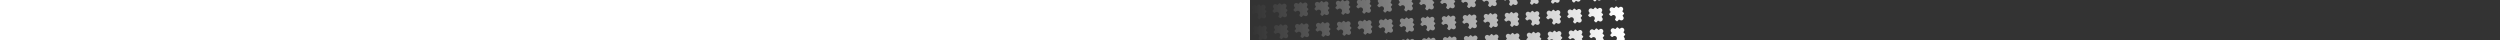 <svg height="40" fill="none" xmlns="http://www.w3.org/2000/svg">
    <rect width="100%" height="100%" fill="#333333" stroke="none"/>
    <path d="M11.466 5.509C11.203 5.802 10.731 5.912 10.439 5.649L9.168 4.507C8.847 4.218 8.352 4.244 8.063 4.565L6.921 5.836C6.658 6.128 6.177 6.069 5.885 5.806C4.911 4.93 3.412 5.01 2.537 5.984C1.661 6.958 1.741 8.457 2.714 9.332C3.007 9.595 3.117 10.067 2.854 10.36L1.712 11.63C1.423 11.951 1.449 12.446 1.77 12.735L3.041 13.877C3.333 14.14 3.805 14.03 4.068 13.738C4.943 12.764 6.442 12.684 7.416 13.56C8.39 14.435 8.47 15.934 7.594 16.908C7.331 17.201 7.272 17.681 7.565 17.944L8.835 19.087C9.156 19.375 9.651 19.349 9.94 19.028L11.082 17.758C11.345 17.465 11.826 17.524 12.118 17.787C13.092 18.663 14.591 18.583 15.466 17.609C16.342 16.635 16.262 15.136 15.289 14.261C14.996 13.998 14.886 13.526 15.149 13.234L16.291 11.963C16.58 11.642 16.554 11.147 16.233 10.858L14.963 9.716C14.67 9.453 14.729 8.972 14.992 8.68C15.868 7.706 15.788 6.207 14.814 5.332C13.841 4.456 12.341 4.536 11.466 5.509Z"
          fill="url(#paint0_linear_352_12779)"/>
    <path d="M32.436 4.395C32.173 4.688 31.701 4.798 31.409 4.535L30.139 3.393C29.817 3.104 29.323 3.13 29.034 3.451L27.892 4.721C27.629 5.014 27.148 4.955 26.855 4.692C25.882 3.816 24.383 3.896 23.507 4.87C22.631 5.844 22.711 7.343 23.685 8.218C23.977 8.481 24.087 8.953 23.824 9.245L22.682 10.516C22.393 10.837 22.419 11.332 22.741 11.621L24.011 12.763C24.303 13.026 24.775 12.916 25.038 12.623C25.914 11.65 27.413 11.57 28.387 12.446C29.36 13.321 29.44 14.82 28.565 15.794C28.302 16.087 28.242 16.567 28.535 16.83L29.805 17.972C30.127 18.261 30.621 18.235 30.91 17.914L32.052 16.643C32.315 16.351 32.796 16.41 33.089 16.673C34.062 17.549 35.561 17.469 36.437 16.495C37.312 15.521 37.233 14.022 36.259 13.147C35.967 12.884 35.857 12.412 36.12 12.12L37.262 10.849C37.551 10.528 37.525 10.033 37.203 9.744L35.933 8.602C35.641 8.339 35.7 7.858 35.963 7.566C36.838 6.592 36.758 5.093 35.785 4.217C34.811 3.342 33.312 3.422 32.436 4.395Z"
          fill="url(#paint1_linear_352_12779)"/>
    <path d="M53.407 3.281C53.144 3.574 52.672 3.683 52.38 3.421L51.109 2.278C50.788 1.99 50.293 2.016 50.004 2.337L48.862 3.607C48.599 3.9 48.118 3.841 47.826 3.578C46.852 2.702 45.353 2.782 44.477 3.756C43.602 4.729 43.682 6.229 44.655 7.104C44.948 7.367 45.057 7.839 44.795 8.131L43.653 9.402C43.364 9.723 43.39 10.218 43.711 10.507L44.981 11.649C45.274 11.912 45.746 11.802 46.009 11.509C46.884 10.536 48.383 10.456 49.357 11.332C50.331 12.207 50.41 13.706 49.535 14.68C49.272 14.972 49.213 15.453 49.505 15.716L50.776 16.858C51.097 17.147 51.592 17.121 51.881 16.8L53.023 15.529C53.286 15.237 53.767 15.296 54.059 15.559C55.033 16.434 56.532 16.355 57.407 15.381C58.283 14.407 58.203 12.908 57.23 12.033C56.937 11.77 56.827 11.298 57.09 11.005L58.232 9.735C58.521 9.414 58.495 8.919 58.174 8.63L56.903 7.488C56.611 7.225 56.67 6.744 56.933 6.452C57.809 5.478 57.729 3.979 56.755 3.103C55.781 2.228 54.282 2.308 53.407 3.281Z"
          fill="url(#paint2_linear_352_12779)"/>
    <path d="M74.377 2.167C74.114 2.46 73.642 2.569 73.35 2.307L72.08 1.164C71.758 0.876 71.264 0.902 70.975 1.223L69.832 2.493C69.57 2.786 69.089 2.727 68.796 2.464C67.823 1.588 66.323 1.668 65.448 2.642C64.572 3.615 64.652 5.115 65.626 5.99C65.918 6.253 66.028 6.725 65.765 7.017L64.623 8.288C64.334 8.609 64.36 9.104 64.682 9.393L65.952 10.535C66.244 10.798 66.716 10.688 66.979 10.395C67.855 9.422 69.354 9.342 70.328 10.217C71.301 11.093 71.381 12.592 70.505 13.566C70.243 13.858 70.183 14.339 70.476 14.602L71.746 15.744C72.067 16.033 72.562 16.007 72.851 15.686L73.993 14.415C74.256 14.123 74.737 14.182 75.029 14.445C76.003 15.32 77.502 15.241 78.378 14.267C79.253 13.293 79.174 11.794 78.2 10.919C77.907 10.656 77.798 10.184 78.061 9.891L79.203 8.621C79.492 8.3 79.465 7.805 79.144 7.516L77.874 6.374C77.581 6.111 77.641 5.63 77.903 5.338C78.779 4.364 78.699 2.865 77.726 1.989C76.752 1.114 75.253 1.194 74.377 2.167Z"
          fill="url(#paint3_linear_352_12779)"/>
    <path d="M95.347 1.053C95.085 1.346 94.613 1.455 94.32 1.192L93.05 0.05C92.729 -0.239 92.234 -0.212 91.945 0.109L90.803 1.379C90.54 1.672 90.059 1.613 89.767 1.35C88.793 0.474 87.294 0.554 86.418 1.528C85.543 2.501 85.622 4.001 86.596 4.876C86.889 5.139 86.998 5.611 86.736 5.903L85.593 7.174C85.304 7.495 85.331 7.99 85.652 8.278L86.922 9.421C87.215 9.684 87.687 9.574 87.95 9.281C88.825 8.308 90.324 8.228 91.298 9.103C92.272 9.979 92.351 11.478 91.476 12.452C91.213 12.744 91.154 13.225 91.446 13.488L92.716 14.63C93.038 14.919 93.533 14.893 93.822 14.572L94.964 13.301C95.227 13.009 95.707 13.068 96 13.331C96.974 14.207 98.473 14.127 99.348 13.153C100.224 12.179 100.144 10.68 99.17 9.805C98.878 9.542 98.768 9.07 99.031 8.777L100.173 7.507C100.462 7.186 100.436 6.691 100.115 6.402L98.844 5.26C98.552 4.997 98.611 4.516 98.874 4.224C99.749 3.25 99.67 1.751 98.696 0.875C97.722 -0 96.223 0.079 95.347 1.053Z"
          fill="url(#paint4_linear_352_12779)"/>
    <path d="M116.318 -0.061C116.055 0.232 115.583 0.341 115.291 0.078L114.02 -1.064C113.699 -1.353 113.204 -1.326 112.916 -1.005L111.773 0.265C111.51 0.558 111.03 0.499 110.737 0.236C109.763 -0.64 108.264 -0.56 107.389 0.414C106.513 1.387 106.593 2.886 107.567 3.762C107.859 4.025 107.969 4.497 107.706 4.789L106.564 6.06C106.275 6.381 106.301 6.876 106.622 7.164L107.893 8.307C108.185 8.569 108.657 8.46 108.92 8.167C109.795 7.194 111.295 7.114 112.268 7.989C113.242 8.865 113.322 10.364 112.446 11.338C112.183 11.63 112.124 12.111 112.417 12.374L113.687 13.516C114.008 13.805 114.503 13.779 114.792 13.457L115.934 12.187C116.197 11.895 116.678 11.954 116.97 12.217C117.944 13.092 119.443 13.013 120.319 12.039C121.194 11.065 121.115 9.566 120.141 8.691C119.848 8.428 119.739 7.956 120.002 7.663L121.144 6.393C121.433 6.072 121.406 5.577 121.085 5.288L119.815 4.146C119.522 3.883 119.581 3.402 119.844 3.11C120.72 2.136 120.64 0.637 119.666 -0.239C118.693 -1.114 117.193 -1.035 116.318 -0.061Z"
          fill="url(#paint5_linear_352_12779)"/>
    <path d="M137.288 -1.175C137.025 -0.882 136.554 -0.773 136.261 -1.036L134.991 -2.178C134.67 -2.467 134.175 -2.44 133.886 -2.119L132.744 -0.849C132.481 -0.556 132 -0.615 131.708 -0.878C130.734 -1.754 129.235 -1.674 128.359 -0.7C127.484 0.273 127.563 1.772 128.537 2.648C128.829 2.911 128.939 3.383 128.676 3.675L127.534 4.945C127.245 5.267 127.272 5.761 127.593 6.05L128.863 7.193C129.156 7.455 129.628 7.346 129.89 7.053C130.766 6.08 132.265 6 133.239 6.875C134.213 7.751 134.292 9.25 133.417 10.224C133.154 10.516 133.095 10.997 133.387 11.26L134.657 12.402C134.979 12.691 135.473 12.665 135.762 12.344L136.904 11.073C137.167 10.781 137.648 10.84 137.941 11.103C138.914 11.978 140.414 11.899 141.289 10.925C142.165 9.951 142.085 8.452 141.111 7.576C140.819 7.314 140.709 6.842 140.972 6.549L142.114 5.279C142.403 4.958 142.377 4.463 142.055 4.174L140.785 3.032C140.493 2.769 140.552 2.288 140.815 1.996C141.69 1.022 141.611 -0.477 140.637 -1.353C139.663 -2.228 138.164 -2.149 137.288 -1.175Z"
          fill="url(#paint6_linear_352_12779)"/>
    <path d="M158.259 -2.289C157.996 -1.997 157.524 -1.887 157.232 -2.15L155.961 -3.292C155.64 -3.581 155.145 -3.554 154.856 -3.233L153.714 -1.963C153.451 -1.67 152.97 -1.73 152.678 -1.992C151.704 -2.868 150.205 -2.788 149.33 -1.815C148.454 -0.841 148.534 0.658 149.507 1.534C149.8 1.797 149.91 2.269 149.647 2.561L148.505 3.831C148.216 4.153 148.242 4.647 148.563 4.936L149.834 6.079C150.126 6.341 150.598 6.232 150.861 5.939C151.736 4.965 153.236 4.886 154.209 5.761C155.183 6.637 155.263 8.136 154.387 9.11C154.124 9.402 154.065 9.883 154.358 10.146L155.628 11.288C155.949 11.577 156.444 11.551 156.733 11.229L157.875 9.959C158.138 9.667 158.619 9.726 158.911 9.989C159.885 10.864 161.384 10.785 162.26 9.811C163.135 8.837 163.055 7.338 162.082 6.462C161.789 6.2 161.679 5.728 161.942 5.435L163.085 4.165C163.373 3.844 163.347 3.349 163.026 3.06L161.756 1.918C161.463 1.655 161.522 1.174 161.785 0.882C162.661 -0.092 162.581 -1.591 161.607 -2.467C160.634 -3.342 159.134 -3.263 158.259 -2.289Z"
          fill="url(#paint7_linear_352_12779)"/>
    <path d="M179.229 -3.403C178.966 -3.111 178.494 -3.001 178.202 -3.264L176.932 -4.406C176.61 -4.695 176.116 -4.668 175.827 -4.347L174.685 -3.077C174.422 -2.784 173.941 -2.844 173.648 -3.106C172.675 -3.982 171.176 -3.902 170.3 -2.929C169.424 -1.955 169.504 -0.456 170.478 0.42C170.77 0.683 170.88 1.155 170.617 1.447L169.475 2.717C169.186 3.039 169.212 3.533 169.534 3.822L170.804 4.964C171.096 5.227 171.568 5.118 171.831 4.825C172.707 3.851 174.206 3.772 175.18 4.647C176.153 5.523 176.233 7.022 175.358 7.996C175.095 8.288 175.036 8.769 175.328 9.032L176.598 10.174C176.92 10.463 177.414 10.437 177.703 10.115L178.845 8.845C179.108 8.553 179.589 8.612 179.882 8.875C180.855 9.75 182.354 9.671 183.23 8.697C184.105 7.723 184.026 6.224 183.052 5.348C182.76 5.085 182.65 4.614 182.913 4.321L184.055 3.051C184.344 2.73 184.318 2.235 183.996 1.946L182.726 0.804C182.434 0.541 182.493 0.06 182.756 -0.232C183.631 -1.206 183.551 -2.705 182.578 -3.581C181.604 -4.456 180.105 -4.377 179.229 -3.403Z"
          fill="url(#paint8_linear_352_12779)"/>
    <path d="M200.2 -4.517C199.937 -4.225 199.465 -4.115 199.172 -4.378L197.902 -5.52C197.581 -5.809 197.086 -5.782 196.797 -5.461L195.655 -4.191C195.392 -3.898 194.911 -3.958 194.619 -4.221C193.645 -5.096 192.146 -5.016 191.27 -4.043C190.395 -3.069 190.475 -1.57 191.448 -0.694C191.741 -0.431 191.851 0.041 191.588 0.333L190.445 1.603C190.157 1.925 190.183 2.419 190.504 2.708L191.774 3.85C192.067 4.113 192.539 4.004 192.802 3.711C193.677 2.737 195.176 2.658 196.15 3.533C197.124 4.409 197.204 5.908 196.328 6.882C196.065 7.174 196.006 7.655 196.298 7.918L197.569 9.06C197.89 9.349 198.385 9.323 198.674 9.001L199.816 7.731C200.079 7.439 200.56 7.498 200.852 7.761C201.826 8.636 203.325 8.557 204.2 7.583C205.076 6.609 204.996 5.11 204.023 4.234C203.73 3.971 203.62 3.5 203.883 3.207L205.025 1.937C205.314 1.616 205.288 1.121 204.967 0.832L203.696 -0.31C203.404 -0.573 203.463 -1.054 203.726 -1.346C204.602 -2.32 204.522 -3.819 203.548 -4.695C202.574 -5.57 201.075 -5.491 200.2 -4.517Z"
          fill="url(#paint9_linear_352_12779)"/>
    <path d="M221.17 -5.631C220.907 -5.339 220.435 -5.229 220.143 -5.492L218.873 -6.634C218.551 -6.923 218.057 -6.897 217.768 -6.575L216.626 -5.305C216.363 -5.013 215.882 -5.072 215.589 -5.335C214.616 -6.21 213.116 -6.13 212.241 -5.157C211.365 -4.183 211.445 -2.684 212.419 -1.808C212.711 -1.545 212.821 -1.073 212.558 -0.781L211.416 0.489C211.127 0.811 211.153 1.305 211.475 1.594L212.745 2.736C213.037 2.999 213.509 2.889 213.772 2.597C214.648 1.623 216.147 1.544 217.121 2.419C218.094 3.295 218.174 4.794 217.298 5.768C217.036 6.06 216.976 6.541 217.269 6.804L218.539 7.946C218.86 8.235 219.355 8.209 219.644 7.887L220.786 6.617C221.049 6.325 221.53 6.384 221.822 6.647C222.796 7.522 224.295 7.443 225.171 6.469C226.046 5.495 225.967 3.996 224.993 3.12C224.701 2.857 224.591 2.385 224.854 2.093L225.996 0.823C226.285 0.501 226.258 0.007 225.937 -0.282L224.667 -1.424C224.374 -1.687 224.434 -2.168 224.696 -2.46C225.572 -3.434 225.492 -4.933 224.519 -5.809C223.545 -6.684 222.046 -6.605 221.17 -5.631Z"
          fill="url(#paint10_linear_352_12779)"/>
    <path d="M242.141 -6.745C241.878 -6.453 241.406 -6.343 241.113 -6.606L239.843 -7.748C239.522 -8.037 239.027 -8.011 238.738 -7.689L237.596 -6.419C237.333 -6.127 236.852 -6.186 236.56 -6.449C235.586 -7.324 234.087 -7.245 233.211 -6.271C232.336 -5.297 232.415 -3.798 233.389 -2.922C233.682 -2.659 233.791 -2.187 233.528 -1.895L232.386 -0.625C232.097 -0.303 232.124 0.191 232.445 0.48L233.715 1.622C234.008 1.885 234.48 1.775 234.743 1.483C235.618 0.509 237.117 0.43 238.091 1.305C239.065 2.181 239.144 3.68 238.269 4.654C238.006 4.946 237.947 5.427 238.239 5.69L239.51 6.832C239.831 7.121 240.326 7.095 240.614 6.773L241.757 5.503C242.02 5.211 242.5 5.27 242.793 5.533C243.767 6.408 245.266 6.328 246.141 5.355C247.017 4.381 246.937 2.882 245.963 2.006C245.671 1.743 245.561 1.271 245.824 0.979L246.966 -0.291C247.255 -0.613 247.229 -1.107 246.908 -1.396L245.637 -2.538C245.345 -2.801 245.404 -3.282 245.667 -3.575C246.542 -4.548 246.463 -6.047 245.489 -6.923C244.515 -7.799 243.016 -7.719 242.141 -6.745Z"
          fill="url(#paint11_linear_352_12779)"/>
    <path d="M263.111 -7.859C262.848 -7.567 262.376 -7.457 262.084 -7.72L260.813 -8.862C260.492 -9.151 259.997 -9.125 259.709 -8.803L258.566 -7.533C258.303 -7.241 257.823 -7.3 257.53 -7.563C256.556 -8.438 255.057 -8.359 254.182 -7.385C253.306 -6.411 253.386 -4.912 254.36 -4.036C254.652 -3.773 254.762 -3.302 254.499 -3.009L253.357 -1.739C253.068 -1.417 253.094 -0.923 253.415 -0.634L254.686 0.508C254.978 0.771 255.45 0.661 255.713 0.369C256.589 -0.605 258.088 -0.684 259.061 0.191C260.035 1.067 260.115 2.566 259.239 3.54C258.976 3.832 258.917 4.313 259.21 4.576L260.48 5.718C260.801 6.007 261.296 5.981 261.585 5.659L262.727 4.389C262.99 4.096 263.471 4.156 263.763 4.419C264.737 5.294 266.236 5.214 267.112 4.241C267.987 3.267 267.908 1.768 266.934 0.892C266.641 0.629 266.532 0.157 266.795 -0.135L267.937 -1.405C268.226 -1.727 268.199 -2.221 267.878 -2.51L266.608 -3.652C266.315 -3.915 266.374 -4.396 266.637 -4.689C267.513 -5.662 267.433 -7.161 266.459 -8.037C265.486 -8.913 263.986 -8.833 263.111 -7.859Z"
          fill="url(#paint12_linear_352_12779)"/>
    <path d="M284.081 -8.973C283.818 -8.681 283.347 -8.571 283.054 -8.834L281.784 -9.976C281.463 -10.265 280.968 -10.239 280.679 -9.917L279.537 -8.647C279.274 -8.355 278.793 -8.414 278.501 -8.677C277.527 -9.552 276.028 -9.473 275.152 -8.499C274.277 -7.525 274.356 -6.026 275.33 -5.15C275.622 -4.887 275.732 -4.416 275.469 -4.123L274.327 -2.853C274.038 -2.532 274.065 -2.037 274.386 -1.748L275.656 -0.606C275.949 -0.343 276.421 -0.453 276.683 -0.745C277.559 -1.719 279.058 -1.798 280.032 -0.923C281.006 -0.047 281.085 1.452 280.21 2.426C279.947 2.718 279.888 3.199 280.18 3.462L281.45 4.604C281.772 4.893 282.266 4.866 282.555 4.545L283.697 3.275C283.96 2.982 284.441 3.042 284.734 3.304C285.707 4.18 287.207 4.1 288.082 3.127C288.958 2.153 288.878 0.654 287.904 -0.222C287.612 -0.485 287.502 -0.957 287.765 -1.249L288.907 -2.519C289.196 -2.841 289.17 -3.335 288.848 -3.624L287.578 -4.766C287.286 -5.029 287.345 -5.51 287.608 -5.803C288.483 -6.776 288.404 -8.276 287.43 -9.151C286.456 -10.027 284.957 -9.947 284.081 -8.973Z"
          fill="url(#paint13_linear_352_12779)"/>
    <path d="M305.052 -10.087C304.789 -9.795 304.317 -9.685 304.025 -9.948L302.754 -11.09C302.433 -11.379 301.938 -11.353 301.649 -11.031L300.507 -9.761C300.244 -9.469 299.763 -9.528 299.471 -9.791C298.497 -10.666 296.998 -10.587 296.123 -9.613C295.247 -8.639 295.327 -7.14 296.301 -6.264C296.593 -6.002 296.703 -5.53 296.44 -5.237L295.298 -3.967C295.009 -3.646 295.035 -3.151 295.356 -2.862L296.627 -1.72C296.919 -1.457 297.391 -1.567 297.654 -1.859C298.529 -2.833 300.029 -2.913 301.002 -2.037C301.976 -1.161 302.056 0.338 301.18 1.311C300.917 1.604 300.858 2.085 301.151 2.348L302.421 3.49C302.742 3.779 303.237 3.752 303.526 3.431L304.668 2.161C304.931 1.868 305.412 1.928 305.704 2.19C306.678 3.066 308.177 2.986 309.053 2.013C309.928 1.039 309.848 -0.46 308.875 -1.336C308.582 -1.599 308.472 -2.071 308.735 -2.363L309.878 -3.633C310.166 -3.955 310.14 -4.449 309.819 -4.738L308.549 -5.88C308.256 -6.143 308.315 -6.624 308.578 -6.917C309.454 -7.89 309.374 -9.39 308.4 -10.265C307.426 -11.141 305.927 -11.061 305.052 -10.087Z"
          fill="url(#paint14_linear_352_12779)"/>
    <path d="M326.022 -11.201C325.759 -10.909 325.287 -10.799 324.995 -11.062L323.725 -12.204C323.403 -12.493 322.909 -12.467 322.62 -12.146L321.478 -10.875C321.215 -10.583 320.734 -10.642 320.441 -10.905C319.468 -11.78 317.969 -11.701 317.093 -10.727C316.218 -9.753 316.297 -8.254 317.271 -7.378C317.563 -7.116 317.673 -6.644 317.41 -6.351L316.268 -5.081C315.979 -4.76 316.005 -4.265 316.327 -3.976L317.597 -2.834C317.889 -2.571 318.361 -2.681 318.624 -2.973C319.5 -3.947 320.999 -4.027 321.973 -3.151C322.947 -2.276 323.026 -0.776 322.151 0.197C321.888 0.49 321.829 0.971 322.121 1.234L323.391 2.376C323.713 2.665 324.207 2.638 324.496 2.317L325.638 1.047C325.901 0.754 326.382 0.813 326.674 1.076C327.648 1.952 329.147 1.872 330.023 0.899C330.898 -0.075 330.819 -1.574 329.845 -2.45C329.553 -2.713 329.443 -3.185 329.706 -3.477L330.848 -4.747C331.137 -5.069 331.111 -5.563 330.789 -5.852L329.519 -6.995C329.227 -7.257 329.286 -7.738 329.549 -8.031C330.424 -9.004 330.344 -10.504 329.371 -11.379C328.397 -12.255 326.898 -12.175 326.022 -11.201Z"
          fill="url(#paint15_linear_352_12779)"/>
    <path d="M346.993 -12.315C346.73 -12.023 346.258 -11.913 345.965 -12.176L344.695 -13.318C344.374 -13.607 343.879 -13.581 343.59 -13.259L342.448 -11.989C342.185 -11.697 341.704 -11.756 341.412 -12.019C340.438 -12.894 338.939 -12.815 338.063 -11.841C337.188 -10.867 337.268 -9.368 338.241 -8.493C338.534 -8.23 338.644 -7.758 338.381 -7.465L337.238 -6.195C336.95 -5.874 336.976 -5.379 337.297 -5.09L338.567 -3.948C338.86 -3.685 339.332 -3.795 339.595 -4.087C340.47 -5.061 341.969 -5.141 342.943 -4.265C343.917 -3.39 343.997 -1.89 343.121 -0.917C342.858 -0.624 342.799 -0.143 343.091 0.12L344.362 1.262C344.683 1.551 345.178 1.524 345.467 1.203L346.609 -0.067C346.872 -0.36 347.353 -0.301 347.645 -0.038C348.619 0.838 350.118 0.758 350.993 -0.216C351.869 -1.189 351.789 -2.688 350.815 -3.564C350.523 -3.827 350.413 -4.299 350.676 -4.591L351.818 -5.862C352.107 -6.183 352.081 -6.678 351.76 -6.966L350.489 -8.109C350.197 -8.371 350.256 -8.852 350.519 -9.145C351.395 -10.118 351.315 -11.618 350.341 -12.493C349.367 -13.369 347.868 -13.289 346.993 -12.315Z"
          fill="url(#paint16_linear_352_12779)"/>
    <path d="M367.963 -13.429C367.7 -13.137 367.228 -13.027 366.936 -13.29L365.666 -14.432C365.344 -14.721 364.85 -14.695 364.561 -14.373L363.419 -13.103C363.156 -12.811 362.675 -12.87 362.382 -13.133C361.409 -14.008 359.909 -13.929 359.034 -12.955C358.158 -11.981 358.238 -10.482 359.212 -9.607C359.504 -9.344 359.614 -8.872 359.351 -8.579L358.209 -7.309C357.92 -6.988 357.946 -6.493 358.268 -6.204L359.538 -5.062C359.83 -4.799 360.302 -4.909 360.565 -5.201C361.441 -6.175 362.94 -6.255 363.914 -5.379C364.887 -4.504 364.967 -3.004 364.091 -2.031C363.829 -1.738 363.769 -1.257 364.062 -0.994L365.332 0.148C365.653 0.437 366.148 0.41 366.437 0.089L367.579 -1.181C367.842 -1.474 368.323 -1.415 368.615 -1.152C369.589 -0.276 371.088 -0.356 371.964 -1.33C372.839 -2.303 372.76 -3.803 371.786 -4.678C371.494 -4.941 371.384 -5.413 371.647 -5.705L372.789 -6.976C373.078 -7.297 373.051 -7.792 372.73 -8.08L371.46 -9.223C371.167 -9.486 371.227 -9.966 371.489 -10.259C372.365 -11.233 372.285 -12.732 371.312 -13.607C370.338 -14.483 368.839 -14.403 367.963 -13.429Z"
          fill="url(#paint17_linear_352_12779)"/>
    <path d="M10.352 -15.461C10.089 -15.169 9.617 -15.059 9.325 -15.322L8.054 -16.464C7.733 -16.753 7.238 -16.727 6.949 -16.405L5.807 -15.135C5.544 -14.842 5.063 -14.902 4.771 -15.165C3.797 -16.04 2.298 -15.96 1.423 -14.987C0.547 -14.013 0.627 -12.514 1.6 -11.638C1.893 -11.375 2.003 -10.903 1.74 -10.611L0.598 -9.341C0.309 -9.019 0.335 -8.525 0.656 -8.236L1.927 -7.094C2.219 -6.831 2.691 -6.94 2.954 -7.233C3.829 -8.207 5.328 -8.286 6.302 -7.411C7.276 -6.535 7.356 -5.036 6.48 -4.062C6.217 -3.77 6.158 -3.289 6.45 -3.026L7.721 -1.884C8.042 -1.595 8.537 -1.621 8.826 -1.943L9.968 -3.213C10.231 -3.505 10.712 -3.446 11.004 -3.183C11.978 -2.308 13.477 -2.387 14.352 -3.361C15.228 -4.335 15.148 -5.834 14.175 -6.71C13.882 -6.973 13.772 -7.444 14.035 -7.737L15.178 -9.007C15.466 -9.329 15.44 -9.823 15.119 -10.112L13.848 -11.254C13.556 -11.517 13.615 -11.998 13.878 -12.29C14.754 -13.264 14.674 -14.763 13.7 -15.639C12.726 -16.514 11.227 -16.435 10.352 -15.461Z"
          fill="url(#paint18_linear_352_12779)"/>
    <path d="M31.322 -16.575C31.059 -16.283 30.587 -16.173 30.295 -16.436L29.025 -17.578C28.703 -17.867 28.209 -17.84 27.92 -17.519L26.778 -16.249C26.515 -15.957 26.034 -16.016 25.741 -16.279C24.768 -17.154 23.268 -17.075 22.393 -16.101C21.517 -15.127 21.597 -13.628 22.571 -12.752C22.863 -12.489 22.973 -12.017 22.71 -11.725L21.568 -10.455C21.279 -10.133 21.305 -9.639 21.627 -9.35L22.897 -8.208C23.189 -7.945 23.661 -8.055 23.924 -8.347C24.8 -9.321 26.299 -9.4 27.273 -8.525C28.246 -7.649 28.326 -6.15 27.451 -5.176C27.188 -4.884 27.128 -4.403 27.421 -4.14L28.691 -2.998C29.012 -2.709 29.507 -2.735 29.796 -3.057L30.938 -4.327C31.201 -4.619 31.682 -4.56 31.974 -4.297C32.948 -3.422 34.447 -3.501 35.323 -4.475C36.198 -5.449 36.119 -6.948 35.145 -7.824C34.853 -8.087 34.743 -8.559 35.006 -8.851L36.148 -10.121C36.437 -10.443 36.41 -10.937 36.089 -11.226L34.819 -12.368C34.526 -12.631 34.586 -13.112 34.849 -13.405C35.724 -14.378 35.644 -15.877 34.671 -16.753C33.697 -17.628 32.198 -17.549 31.322 -16.575Z"
          fill="url(#paint19_linear_352_12779)"/>
    <path d="M52.293 -17.689C52.03 -17.397 51.558 -17.287 51.265 -17.55L49.995 -18.692C49.674 -18.981 49.179 -18.955 48.89 -18.633L47.748 -17.363C47.485 -17.071 47.004 -17.13 46.712 -17.393C45.738 -18.268 44.239 -18.189 43.363 -17.215C42.488 -16.241 42.568 -14.742 43.541 -13.866C43.834 -13.603 43.944 -13.132 43.681 -12.839L42.538 -11.569C42.249 -11.247 42.276 -10.753 42.597 -10.464L43.867 -9.322C44.16 -9.059 44.632 -9.169 44.895 -9.461C45.77 -10.435 47.269 -10.514 48.243 -9.639C49.217 -8.763 49.297 -7.264 48.421 -6.29C48.158 -5.998 48.099 -5.517 48.391 -5.254L49.662 -4.112C49.983 -3.823 50.478 -3.849 50.767 -4.171L51.909 -5.441C52.172 -5.733 52.653 -5.674 52.945 -5.411C53.919 -4.536 55.418 -4.616 56.293 -5.589C57.169 -6.563 57.089 -8.062 56.115 -8.938C55.823 -9.201 55.713 -9.673 55.976 -9.965L57.118 -11.235C57.407 -11.557 57.381 -12.051 57.06 -12.34L55.789 -13.482C55.497 -13.745 55.556 -14.226 55.819 -14.518C56.694 -15.492 56.615 -16.991 55.641 -17.867C54.667 -18.742 53.168 -18.663 52.293 -17.689Z"
          fill="url(#paint20_linear_352_12779)"/>
    <path d="M73.263 -18.803C73 -18.511 72.528 -18.401 72.236 -18.664L70.966 -19.806C70.644 -20.095 70.15 -20.069 69.861 -19.747L68.719 -18.477C68.456 -18.185 67.975 -18.244 67.682 -18.507C66.709 -19.382 65.209 -19.303 64.334 -18.329C63.458 -17.355 63.538 -15.856 64.512 -14.98C64.804 -14.717 64.914 -14.245 64.651 -13.953L63.509 -12.683C63.22 -12.361 63.246 -11.867 63.568 -11.578L64.838 -10.436C65.13 -10.173 65.602 -10.283 65.865 -10.575C66.741 -11.549 68.24 -11.628 69.213 -10.753C70.187 -9.877 70.267 -8.378 69.391 -7.404C69.129 -7.112 69.069 -6.631 69.362 -6.368L70.632 -5.226C70.953 -4.937 71.448 -4.963 71.737 -5.285L72.879 -6.555C73.142 -6.848 73.623 -6.788 73.915 -6.525C74.889 -5.65 76.388 -5.73 77.264 -6.703C78.139 -7.677 78.06 -9.176 77.086 -10.052C76.793 -10.315 76.684 -10.787 76.947 -11.079L78.089 -12.349C78.378 -12.671 78.351 -13.165 78.03 -13.454L76.76 -14.596C76.467 -14.859 76.526 -15.34 76.789 -15.633C77.665 -16.606 77.585 -18.105 76.612 -18.981C75.638 -19.857 74.139 -19.777 73.263 -18.803Z"
          fill="url(#paint21_linear_352_12779)"/>
    <path d="M94.234 -19.917C93.971 -19.625 93.499 -19.515 93.206 -19.778L91.936 -20.92C91.615 -21.209 91.12 -21.183 90.831 -20.861L89.689 -19.591C89.426 -19.299 88.945 -19.358 88.653 -19.621C87.679 -20.496 86.18 -20.417 85.304 -19.443C84.429 -18.469 84.508 -16.97 85.482 -16.094C85.775 -15.832 85.884 -15.36 85.621 -15.067L84.479 -13.797C84.19 -13.476 84.217 -12.981 84.538 -12.692L85.808 -11.55C86.101 -11.287 86.573 -11.397 86.835 -11.689C87.711 -12.663 89.21 -12.742 90.184 -11.867C91.158 -10.991 91.237 -9.492 90.362 -8.518C90.099 -8.226 90.04 -7.745 90.332 -7.482L91.603 -6.34C91.924 -6.051 92.418 -6.078 92.707 -6.399L93.85 -7.669C94.112 -7.962 94.593 -7.902 94.886 -7.64C95.859 -6.764 97.359 -6.844 98.234 -7.817C99.11 -8.791 99.03 -10.29 98.056 -11.166C97.764 -11.429 97.654 -11.901 97.917 -12.193L99.059 -13.463C99.348 -13.785 99.322 -14.279 99.001 -14.568L97.73 -15.71C97.438 -15.973 97.497 -16.454 97.76 -16.747C98.635 -17.72 98.556 -19.22 97.582 -20.095C96.608 -20.971 95.109 -20.891 94.234 -19.917Z"
          fill="url(#paint22_linear_352_12779)"/>
    <path d="M115.204 -21.031C114.941 -20.739 114.469 -20.629 114.177 -20.892L112.906 -22.034C112.585 -22.323 112.09 -22.297 111.801 -21.975L110.659 -20.705C110.396 -20.413 109.916 -20.472 109.623 -20.735C108.649 -21.61 107.15 -21.531 106.275 -20.557C105.399 -19.583 105.479 -18.084 106.453 -17.208C106.745 -16.945 106.855 -16.474 106.592 -16.181L105.45 -14.911C105.161 -14.59 105.187 -14.095 105.508 -13.806L106.779 -12.664C107.071 -12.401 107.543 -12.511 107.806 -12.803C108.681 -13.777 110.181 -13.857 111.154 -12.981C112.128 -12.105 112.208 -10.606 111.332 -9.633C111.069 -9.34 111.01 -8.859 111.303 -8.596L112.573 -7.454C112.894 -7.165 113.389 -7.192 113.678 -7.513L114.82 -8.783C115.083 -9.076 115.564 -9.016 115.856 -8.754C116.83 -7.878 118.329 -7.958 119.205 -8.931C120.08 -9.905 120.001 -11.404 119.027 -12.28C118.734 -12.543 118.625 -13.015 118.887 -13.307L120.03 -14.577C120.319 -14.899 120.292 -15.393 119.971 -15.682L118.701 -16.825C118.408 -17.087 118.467 -17.568 118.73 -17.861C119.606 -18.834 119.526 -20.334 118.552 -21.209C117.579 -22.085 116.079 -22.005 115.204 -21.031Z"
          fill="url(#paint23_linear_352_12779)"/>
    <path d="M136.174 -22.145C135.911 -21.853 135.44 -21.743 135.147 -22.006L133.877 -23.148C133.556 -23.437 133.061 -23.411 132.772 -23.09L131.63 -21.819C131.367 -21.527 130.886 -21.586 130.594 -21.849C129.62 -22.724 128.121 -22.645 127.245 -21.671C126.37 -20.697 126.449 -19.198 127.423 -18.323C127.715 -18.06 127.825 -17.588 127.562 -17.295L126.42 -16.025C126.131 -15.704 126.158 -15.209 126.479 -14.92L127.749 -13.778C128.042 -13.515 128.513 -13.625 128.776 -13.917C129.652 -14.891 131.151 -14.971 132.125 -14.095C133.099 -13.22 133.178 -11.72 132.303 -10.747C132.04 -10.454 131.981 -9.973 132.273 -9.71L133.543 -8.568C133.865 -8.279 134.359 -8.306 134.648 -8.627L135.79 -9.897C136.053 -10.19 136.534 -10.13 136.827 -9.868C137.8 -8.992 139.3 -9.072 140.175 -10.046C141.051 -11.019 140.971 -12.518 139.997 -13.394C139.705 -13.657 139.595 -14.129 139.858 -14.421L141 -15.691C141.289 -16.013 141.263 -16.508 140.941 -16.796L139.671 -17.939C139.379 -18.201 139.438 -18.682 139.701 -18.975C140.576 -19.948 140.497 -21.448 139.523 -22.323C138.549 -23.199 137.05 -23.119 136.174 -22.145Z"
          fill="url(#paint24_linear_352_12779)"/>
    <path d="M157.145 -23.259C156.882 -22.967 156.41 -22.857 156.118 -23.12L154.847 -24.262C154.526 -24.551 154.031 -24.525 153.742 -24.203L152.6 -22.933C152.337 -22.641 151.856 -22.7 151.564 -22.963C150.59 -23.838 149.091 -23.759 148.216 -22.785C147.34 -21.811 147.42 -20.312 148.393 -19.436C148.686 -19.174 148.796 -18.702 148.533 -18.409L147.391 -17.139C147.102 -16.818 147.128 -16.323 147.449 -16.034L148.72 -14.892C149.012 -14.629 149.484 -14.739 149.747 -15.031C150.622 -16.005 152.121 -16.085 153.095 -15.209C154.069 -14.334 154.149 -12.834 153.273 -11.861C153.01 -11.568 152.951 -11.087 153.243 -10.824L154.514 -9.682C154.835 -9.393 155.33 -9.42 155.619 -9.741L156.761 -11.011C157.024 -11.304 157.505 -11.245 157.797 -10.982C158.771 -10.106 160.27 -10.186 161.145 -11.159C162.021 -12.133 161.941 -13.633 160.968 -14.508C160.675 -14.771 160.565 -15.243 160.828 -15.535L161.97 -16.805C162.259 -17.127 162.233 -17.622 161.912 -17.91L160.641 -19.053C160.349 -19.316 160.408 -19.796 160.671 -20.089C161.547 -21.062 161.467 -22.562 160.493 -23.437C159.519 -24.313 158.02 -24.233 157.145 -23.259Z"
          fill="url(#paint25_linear_352_12779)"/>
    <path d="M178.115 -24.373C177.852 -24.081 177.38 -23.971 177.088 -24.234L175.818 -25.376C175.496 -25.665 175.002 -25.639 174.713 -25.317L173.571 -24.047C173.308 -23.755 172.827 -23.814 172.534 -24.077C171.561 -24.952 170.062 -24.873 169.186 -23.899C168.31 -22.925 168.39 -21.426 169.364 -20.551C169.656 -20.288 169.766 -19.816 169.503 -19.523L168.361 -18.253C168.072 -17.932 168.098 -17.437 168.42 -17.148L169.69 -16.006C169.982 -15.743 170.454 -15.853 170.717 -16.145C171.593 -17.119 173.092 -17.199 174.066 -16.323C175.039 -15.448 175.119 -13.948 174.244 -12.975C173.981 -12.682 173.921 -12.201 174.214 -11.938L175.484 -10.796C175.806 -10.507 176.3 -10.534 176.589 -10.855L177.731 -12.125C177.994 -12.418 178.475 -12.359 178.767 -12.096C179.741 -11.22 181.24 -11.3 182.116 -12.274C182.991 -13.247 182.912 -14.746 181.938 -15.622C181.646 -15.885 181.536 -16.357 181.799 -16.649L182.941 -17.919C183.23 -18.241 183.204 -18.736 182.882 -19.024L181.612 -20.167C181.32 -20.43 181.379 -20.91 181.642 -21.203C182.517 -22.177 182.437 -23.676 181.464 -24.551C180.49 -25.427 178.991 -25.347 178.115 -24.373Z"
          fill="url(#paint26_linear_352_12779)"/>
    <path d="M199.086 -25.487C198.823 -25.195 198.351 -25.085 198.058 -25.348L196.788 -26.49C196.467 -26.779 195.972 -26.753 195.683 -26.432L194.541 -25.161C194.278 -24.869 193.797 -24.928 193.505 -25.191C192.531 -26.067 191.032 -25.987 190.156 -25.013C189.281 -24.039 189.361 -22.54 190.334 -21.665C190.627 -21.402 190.736 -20.93 190.474 -20.637L189.331 -19.367C189.043 -19.046 189.069 -18.551 189.39 -18.262L190.66 -17.12C190.953 -16.857 191.425 -16.967 191.688 -17.259C192.563 -18.233 194.062 -18.313 195.036 -17.437C196.01 -16.562 196.09 -15.062 195.214 -14.089C194.951 -13.796 194.892 -13.315 195.184 -13.053L196.455 -11.91C196.776 -11.621 197.271 -11.648 197.56 -11.969L198.702 -13.239C198.965 -13.532 199.445 -13.473 199.738 -13.21C200.712 -12.334 202.211 -12.414 203.086 -13.388C203.962 -14.361 203.882 -15.861 202.908 -16.736C202.616 -16.999 202.506 -17.471 202.769 -17.763L203.911 -19.034C204.2 -19.355 204.174 -19.85 203.853 -20.139L202.582 -21.281C202.29 -21.544 202.349 -22.024 202.612 -22.317C203.488 -23.291 203.408 -24.79 202.434 -25.665C201.46 -26.541 199.961 -26.461 199.086 -25.487Z"
          fill="url(#paint27_linear_352_12779)"/>
    <path d="M220.056 -26.602C219.793 -26.309 219.321 -26.199 219.029 -26.462L217.759 -27.604C217.437 -27.893 216.943 -27.867 216.654 -27.546L215.511 -26.275C215.249 -25.983 214.768 -26.042 214.475 -26.305C213.502 -27.18 212.002 -27.101 211.127 -26.127C210.251 -25.153 210.331 -23.654 211.305 -22.779C211.597 -22.516 211.707 -22.044 211.444 -21.751L210.302 -20.481C210.013 -20.16 210.039 -19.665 210.361 -19.376L211.631 -18.234C211.923 -17.971 212.395 -18.081 212.658 -18.373C213.534 -19.347 215.033 -19.427 216.007 -18.551C216.98 -17.676 217.06 -16.177 216.184 -15.203C215.922 -14.91 215.862 -14.43 216.155 -14.167L217.425 -13.024C217.746 -12.736 218.241 -12.762 218.53 -13.083L219.672 -14.353C219.935 -14.646 220.416 -14.587 220.708 -14.324C221.682 -13.448 223.181 -13.528 224.057 -14.502C224.932 -15.476 224.853 -16.975 223.879 -17.85C223.586 -18.113 223.477 -18.585 223.74 -18.877L224.882 -20.148C225.171 -20.469 225.144 -20.964 224.823 -21.253L223.553 -22.395C223.26 -22.658 223.32 -23.139 223.582 -23.431C224.458 -24.405 224.378 -25.904 223.405 -26.779C222.431 -27.655 220.932 -27.575 220.056 -26.602Z"
          fill="url(#paint28_linear_352_12779)"/>
    <path d="M241.026 -27.715C240.764 -27.423 240.292 -27.313 239.999 -27.576L238.729 -28.718C238.408 -29.007 237.913 -28.981 237.624 -28.66L236.482 -27.389C236.219 -27.097 235.738 -27.156 235.446 -27.419C234.472 -28.295 232.973 -28.215 232.097 -27.241C231.222 -26.267 231.301 -24.768 232.275 -23.893C232.568 -23.63 232.677 -23.158 232.414 -22.866L231.272 -21.595C230.983 -21.274 231.01 -20.779 231.331 -20.49L232.601 -19.348C232.894 -19.085 233.366 -19.195 233.628 -19.487C234.504 -20.461 236.003 -20.541 236.977 -19.665C237.951 -18.79 238.03 -17.291 237.155 -16.317C236.892 -16.024 236.833 -15.543 237.125 -15.281L238.395 -14.139C238.717 -13.85 239.212 -13.876 239.5 -14.197L240.643 -15.467C240.905 -15.76 241.386 -15.701 241.679 -15.438C242.653 -14.562 244.152 -14.642 245.027 -15.616C245.903 -16.59 245.823 -18.089 244.849 -18.964C244.557 -19.227 244.447 -19.699 244.71 -19.991L245.852 -21.262C246.141 -21.583 246.115 -22.078 245.793 -22.367L244.523 -23.509C244.231 -23.772 244.29 -24.253 244.553 -24.545C245.428 -25.519 245.349 -27.018 244.375 -27.893C243.401 -28.769 241.902 -28.689 241.026 -27.715Z"
          fill="url(#paint29_linear_352_12779)"/>
    <path d="M261.997 -28.83C261.734 -28.537 261.262 -28.427 260.97 -28.69L259.699 -29.832C259.378 -30.121 258.883 -30.095 258.594 -29.774L257.452 -28.503C257.189 -28.211 256.709 -28.27 256.416 -28.533C255.442 -29.409 253.943 -29.329 253.068 -28.355C252.192 -27.381 252.272 -25.882 253.246 -25.007C253.538 -24.744 253.648 -24.272 253.385 -23.98L252.243 -22.709C251.954 -22.388 251.98 -21.893 252.301 -21.604L253.572 -20.462C253.864 -20.199 254.336 -20.309 254.599 -20.601C255.474 -21.575 256.974 -21.655 257.947 -20.779C258.921 -19.904 259.001 -18.405 258.125 -17.431C257.862 -17.139 257.803 -16.658 258.096 -16.395L259.366 -15.252C259.687 -14.964 260.182 -14.99 260.471 -15.311L261.613 -16.581C261.876 -16.874 262.357 -16.815 262.649 -16.552C263.623 -15.676 265.122 -15.756 265.998 -16.73C266.873 -17.703 266.794 -19.203 265.82 -20.078C265.527 -20.341 265.418 -20.813 265.68 -21.105L266.823 -22.376C267.112 -22.697 267.085 -23.192 266.764 -23.481L265.494 -24.623C265.201 -24.886 265.26 -25.367 265.523 -25.659C266.399 -26.633 266.319 -28.132 265.345 -29.008C264.372 -29.883 262.872 -29.803 261.997 -28.83Z"
          fill="url(#paint30_linear_352_12779)"/>
    <path d="M282.967 -29.944C282.704 -29.651 282.233 -29.541 281.94 -29.804L280.67 -30.947C280.349 -31.235 279.854 -31.209 279.565 -30.888L278.423 -29.617C278.16 -29.325 277.679 -29.384 277.387 -29.647C276.413 -30.523 274.914 -30.443 274.038 -29.469C273.163 -28.495 273.242 -26.996 274.216 -26.121C274.508 -25.858 274.618 -25.386 274.355 -25.094L273.213 -23.823C272.924 -23.502 272.951 -23.007 273.272 -22.718L274.542 -21.576C274.835 -21.313 275.306 -21.423 275.569 -21.715C276.445 -22.689 277.944 -22.769 278.918 -21.893C279.892 -21.018 279.971 -19.519 279.096 -18.545C278.833 -18.253 278.774 -17.772 279.066 -17.509L280.336 -16.367C280.658 -16.078 281.152 -16.104 281.441 -16.425L282.583 -17.696C282.846 -17.988 283.327 -17.929 283.62 -17.666C284.593 -16.79 286.093 -16.87 286.968 -17.844C287.844 -18.818 287.764 -20.317 286.79 -21.192C286.498 -21.455 286.388 -21.927 286.651 -22.22L287.793 -23.49C288.082 -23.811 288.056 -24.306 287.734 -24.595L286.464 -25.737C286.172 -26 286.231 -26.481 286.494 -26.773C287.369 -27.747 287.29 -29.246 286.316 -30.122C285.342 -30.997 283.843 -30.917 282.967 -29.944Z"
          fill="url(#paint31_linear_352_12779)"/>
    <path d="M303.938 -31.058C303.675 -30.765 303.203 -30.655 302.911 -30.918L301.64 -32.06C301.319 -32.349 300.824 -32.323 300.535 -32.002L299.393 -30.732C299.13 -30.439 298.649 -30.498 298.357 -30.761C297.383 -31.637 295.884 -31.557 295.009 -30.583C294.133 -29.61 294.213 -28.11 295.186 -27.235C295.479 -26.972 295.589 -26.5 295.326 -26.208L294.184 -24.937C293.895 -24.616 293.921 -24.121 294.242 -23.832L295.513 -22.69C295.805 -22.427 296.277 -22.537 296.54 -22.829C297.415 -23.803 298.914 -23.883 299.888 -23.007C300.862 -22.132 300.942 -20.633 300.066 -19.659C299.803 -19.367 299.744 -18.886 300.036 -18.623L301.307 -17.481C301.628 -17.192 302.123 -17.218 302.412 -17.539L303.554 -18.81C303.817 -19.102 304.298 -19.043 304.59 -18.78C305.564 -17.904 307.063 -17.984 307.938 -18.958C308.814 -19.932 308.734 -21.431 307.761 -22.306C307.468 -22.569 307.358 -23.041 307.621 -23.334L308.763 -24.604C309.052 -24.925 309.026 -25.42 308.705 -25.709L307.434 -26.851C307.142 -27.114 307.201 -27.595 307.464 -27.887C308.34 -28.861 308.26 -30.36 307.286 -31.235C306.312 -32.111 304.813 -32.031 303.938 -31.058Z"
          fill="url(#paint32_linear_352_12779)"/>
    <path d="M324.908 -32.172C324.645 -31.879 324.173 -31.77 323.881 -32.032L322.611 -33.175C322.289 -33.464 321.795 -33.437 321.506 -33.116L320.364 -31.846C320.101 -31.553 319.62 -31.612 319.327 -31.875C318.354 -32.751 316.854 -32.671 315.979 -31.697C315.103 -30.724 315.183 -29.224 316.157 -28.349C316.449 -28.086 316.559 -27.614 316.296 -27.322L315.154 -26.051C314.865 -25.73 314.891 -25.235 315.213 -24.946L316.483 -23.804C316.775 -23.541 317.247 -23.651 317.51 -23.944C318.386 -24.917 319.885 -24.997 320.859 -24.122C321.832 -23.246 321.912 -21.747 321.037 -20.773C320.774 -20.481 320.715 -20 321.007 -19.737L322.277 -18.595C322.599 -18.306 323.093 -18.332 323.382 -18.653L324.524 -19.924C324.787 -20.216 325.268 -20.157 325.56 -19.894C326.534 -19.018 328.033 -19.098 328.909 -20.072C329.784 -21.046 329.705 -22.545 328.731 -23.42C328.439 -23.683 328.329 -24.155 328.592 -24.448L329.734 -25.718C330.023 -26.039 329.997 -26.534 329.675 -26.823L328.405 -27.965C328.113 -28.228 328.172 -28.709 328.435 -29.001C329.31 -29.975 329.23 -31.474 328.257 -32.35C327.283 -33.225 325.784 -33.145 324.908 -32.172Z"
          fill="url(#paint33_linear_352_12779)"/>
    <path d="M345.879 -33.286C345.616 -32.993 345.144 -32.884 344.851 -33.147L343.581 -34.289C343.26 -34.578 342.765 -34.551 342.476 -34.23L341.334 -32.96C341.071 -32.667 340.59 -32.726 340.298 -32.989C339.324 -33.865 337.825 -33.785 336.949 -32.811C336.074 -31.838 336.154 -30.338 337.127 -29.463C337.42 -29.2 337.529 -28.728 337.267 -28.436L336.124 -27.165C335.836 -26.844 335.862 -26.349 336.183 -26.061L337.453 -24.918C337.746 -24.655 338.218 -24.765 338.481 -25.058C339.356 -26.031 340.855 -26.111 341.829 -25.235C342.803 -24.36 342.883 -22.861 342.007 -21.887C341.744 -21.595 341.685 -21.114 341.977 -20.851L343.248 -19.709C343.569 -19.42 344.064 -19.446 344.353 -19.767L345.495 -21.038C345.758 -21.33 346.238 -21.271 346.531 -21.008C347.505 -20.133 349.004 -20.212 349.879 -21.186C350.755 -22.16 350.675 -23.659 349.701 -24.534C349.409 -24.797 349.299 -25.269 349.562 -25.562L350.704 -26.832C350.993 -27.153 350.967 -27.648 350.646 -27.937L349.375 -29.079C349.083 -29.342 349.142 -29.823 349.405 -30.115C350.28 -31.089 350.201 -32.588 349.227 -33.464C348.253 -34.339 346.754 -34.26 345.879 -33.286Z"
          fill="url(#paint34_linear_352_12779)"/>
    <path d="M366.849 -34.4C366.586 -34.107 366.114 -33.998 365.822 -34.261L364.552 -35.403C364.23 -35.692 363.736 -35.665 363.447 -35.344L362.304 -34.074C362.042 -33.781 361.561 -33.84 361.268 -34.103C360.295 -34.979 358.795 -34.899 357.92 -33.925C357.044 -32.952 357.124 -31.453 358.098 -30.577C358.39 -30.314 358.5 -29.842 358.237 -29.55L357.095 -28.279C356.806 -27.958 356.832 -27.463 357.154 -27.174L358.424 -26.032C358.716 -25.77 359.188 -25.879 359.451 -26.172C360.327 -27.145 361.826 -27.225 362.8 -26.35C363.773 -25.474 363.853 -23.975 362.977 -23.001C362.715 -22.709 362.655 -22.228 362.948 -21.965L364.218 -20.823C364.539 -20.534 365.034 -20.56 365.323 -20.881L366.465 -22.152C366.728 -22.444 367.209 -22.385 367.501 -22.122C368.475 -21.247 369.974 -21.326 370.85 -22.3C371.725 -23.274 371.646 -24.773 370.672 -25.648C370.379 -25.911 370.27 -26.383 370.533 -26.676L371.675 -27.946C371.964 -28.267 371.937 -28.762 371.616 -29.051L370.346 -30.193C370.053 -30.456 370.112 -30.937 370.375 -31.229C371.251 -32.203 371.171 -33.702 370.198 -34.578C369.224 -35.453 367.725 -35.374 366.849 -34.4Z"
          fill="url(#paint35_linear_352_12779)"/>
    <path d="M12.58 26.48C12.317 26.772 11.845 26.882 11.553 26.619L10.282 25.477C9.961 25.188 9.466 25.214 9.177 25.536L8.035 26.806C7.772 27.098 7.292 27.039 6.999 26.776C6.025 25.901 4.526 25.98 3.651 26.954C2.775 27.928 2.855 29.427 3.829 30.303C4.121 30.566 4.231 31.038 3.968 31.33L2.826 32.6C2.537 32.922 2.563 33.416 2.884 33.705L4.155 34.847C4.447 35.11 4.919 35 5.182 34.708C6.057 33.734 7.557 33.655 8.53 34.53C9.504 35.406 9.584 36.905 8.708 37.879C8.445 38.171 8.386 38.652 8.679 38.915L9.949 40.057C10.27 40.346 10.765 40.319 11.054 39.998L12.196 38.728C12.459 38.435 12.94 38.495 13.232 38.758C14.206 39.633 15.705 39.553 16.581 38.58C17.456 37.606 17.377 36.107 16.403 35.231C16.11 34.968 16 34.496 16.263 34.204L17.406 32.934C17.695 32.612 17.668 32.118 17.347 31.829L16.077 30.687C15.784 30.424 15.843 29.943 16.106 29.65C16.982 28.677 16.902 27.177 15.928 26.302C14.955 25.426 13.455 25.506 12.58 26.48Z"
          fill="url(#paint36_linear_352_12779)"/>
    <path d="M33.55 25.366C33.287 25.658 32.816 25.768 32.523 25.505L31.253 24.363C30.931 24.074 30.437 24.1 30.148 24.422L29.006 25.692C28.743 25.984 28.262 25.925 27.97 25.662C26.996 24.787 25.497 24.866 24.621 25.84C23.746 26.814 23.825 28.313 24.799 29.189C25.091 29.451 25.201 29.923 24.938 30.216L23.796 31.486C23.507 31.808 23.534 32.302 23.855 32.591L25.125 33.733C25.418 33.996 25.889 33.886 26.152 33.594C27.028 32.62 28.527 32.541 29.501 33.416C30.474 34.292 30.554 35.791 29.679 36.764C29.416 37.057 29.357 37.538 29.649 37.801L30.919 38.943C31.241 39.232 31.735 39.206 32.024 38.884L33.166 37.614C33.429 37.321 33.91 37.381 34.203 37.644C35.176 38.519 36.675 38.439 37.551 37.466C38.426 36.492 38.347 34.993 37.373 34.117C37.081 33.854 36.971 33.382 37.234 33.09L38.376 31.82C38.665 31.498 38.639 31.004 38.317 30.715L37.047 29.573C36.755 29.31 36.814 28.829 37.077 28.536C37.952 27.563 37.873 26.064 36.899 25.188C35.925 24.312 34.426 24.392 33.55 25.366Z"
          fill="url(#paint37_linear_352_12779)"/>
    <path d="M54.521 24.252C54.258 24.544 53.786 24.654 53.493 24.391L52.223 23.249C51.902 22.96 51.407 22.986 51.118 23.308L49.976 24.578C49.713 24.87 49.232 24.811 48.94 24.548C47.966 23.673 46.467 23.752 45.592 24.726C44.716 25.7 44.796 27.199 45.769 28.075C46.062 28.337 46.172 28.809 45.909 29.102L44.767 30.372C44.478 30.693 44.504 31.188 44.825 31.477L46.096 32.619C46.388 32.882 46.86 32.772 47.123 32.48C47.998 31.506 49.497 31.427 50.471 32.302C51.445 33.178 51.525 34.677 50.649 35.651C50.386 35.943 50.327 36.424 50.619 36.687L51.89 37.829C52.211 38.118 52.706 38.091 52.995 37.77L54.137 36.5C54.4 36.207 54.881 36.267 55.173 36.529C56.147 37.405 57.646 37.325 58.521 36.352C59.397 35.378 59.317 33.879 58.343 33.003C58.051 32.74 57.941 32.268 58.204 31.976L59.346 30.706C59.635 30.384 59.609 29.89 59.288 29.601L58.017 28.459C57.725 28.196 57.784 27.715 58.047 27.422C58.923 26.449 58.843 24.949 57.869 24.074C56.895 23.198 55.396 23.278 54.521 24.252Z"
          fill="url(#paint38_linear_352_12779)"/>
    <path d="M75.491 23.138C75.228 23.43 74.756 23.54 74.464 23.277L73.194 22.135C72.872 21.846 72.378 21.872 72.089 22.194L70.947 23.464C70.684 23.756 70.203 23.697 69.91 23.434C68.937 22.559 67.438 22.638 66.562 23.612C65.686 24.586 65.766 26.085 66.74 26.96C67.032 27.223 67.142 27.695 66.879 27.988L65.737 29.258C65.448 29.579 65.474 30.074 65.796 30.363L67.066 31.505C67.358 31.768 67.83 31.658 68.093 31.366C68.969 30.392 70.468 30.312 71.442 31.188C72.415 32.063 72.495 33.563 71.62 34.536C71.357 34.829 71.297 35.31 71.59 35.573L72.86 36.715C73.181 37.004 73.676 36.977 73.965 36.656L75.107 35.386C75.37 35.093 75.851 35.153 76.143 35.415C77.117 36.291 78.616 36.211 79.492 35.237C80.367 34.264 80.288 32.765 79.314 31.889C79.022 31.626 78.912 31.154 79.175 30.862L80.317 29.591C80.606 29.27 80.579 28.776 80.258 28.487L78.988 27.345C78.695 27.082 78.755 26.601 79.017 26.308C79.893 25.334 79.813 23.835 78.84 22.96C77.866 22.084 76.367 22.164 75.491 23.138Z"
          fill="url(#paint39_linear_352_12779)"/>
    <path d="M96.462 22.024C96.199 22.316 95.727 22.426 95.434 22.163L94.164 21.021C93.843 20.732 93.348 20.758 93.059 21.079L91.917 22.35C91.654 22.642 91.173 22.583 90.881 22.32C89.907 21.445 88.408 21.524 87.532 22.498C86.657 23.472 86.737 24.971 87.71 25.846C88.003 26.109 88.112 26.581 87.85 26.874L86.707 28.144C86.418 28.465 86.445 28.96 86.766 29.249L88.036 30.391C88.329 30.654 88.801 30.544 89.064 30.252C89.939 29.278 91.438 29.198 92.412 30.074C93.386 30.949 93.466 32.449 92.59 33.422C92.327 33.715 92.268 34.196 92.56 34.459L93.831 35.601C94.152 35.89 94.647 35.863 94.936 35.542L96.078 34.272C96.341 33.979 96.821 34.038 97.114 34.301C98.088 35.177 99.587 35.097 100.462 34.123C101.338 33.15 101.258 31.651 100.284 30.775C99.992 30.512 99.882 30.04 100.145 29.748L101.287 28.477C101.576 28.156 101.55 27.662 101.229 27.373L99.958 26.23C99.666 25.968 99.725 25.487 99.988 25.194C100.863 24.221 100.784 22.721 99.81 21.846C98.836 20.97 97.337 21.05 96.462 22.024Z"
          fill="url(#paint40_linear_352_12779)"/>
    <path d="M117.432 20.91C117.169 21.202 116.697 21.312 116.405 21.049L115.135 19.907C114.813 19.618 114.318 19.644 114.03 19.965L112.887 21.236C112.625 21.528 112.144 21.469 111.851 21.206C110.877 20.331 109.378 20.41 108.503 21.384C107.627 22.358 107.707 23.857 108.681 24.732C108.973 24.995 109.083 25.467 108.82 25.76L107.678 27.03C107.389 27.351 107.415 27.846 107.737 28.135L109.007 29.277C109.299 29.54 109.771 29.43 110.034 29.138C110.91 28.164 112.409 28.084 113.382 28.96C114.356 29.835 114.436 31.335 113.56 32.308C113.297 32.601 113.238 33.082 113.531 33.344L114.801 34.487C115.122 34.776 115.617 34.749 115.906 34.428L117.048 33.158C117.311 32.865 117.792 32.924 118.084 33.187C119.058 34.063 120.557 33.983 121.433 33.009C122.308 32.036 122.229 30.537 121.255 29.661C120.962 29.398 120.853 28.926 121.116 28.634L122.258 27.363C122.547 27.042 122.52 26.547 122.199 26.259L120.929 25.116C120.636 24.854 120.695 24.373 120.958 24.08C121.834 23.106 121.754 21.607 120.78 20.732C119.807 19.856 118.308 19.936 117.432 20.91Z"
          fill="url(#paint41_linear_352_12779)"/>
    <path d="M138.402 19.796C138.14 20.088 137.668 20.198 137.375 19.935L136.105 18.793C135.784 18.504 135.289 18.53 135 18.851L133.858 20.122C133.595 20.414 133.114 20.355 132.822 20.092C131.848 19.216 130.349 19.296 129.473 20.27C128.598 21.244 128.677 22.743 129.651 23.618C129.944 23.881 130.053 24.353 129.79 24.646L128.648 25.916C128.359 26.237 128.386 26.732 128.707 27.021L129.977 28.163C130.27 28.426 130.742 28.316 131.004 28.024C131.88 27.05 133.379 26.97 134.353 27.846C135.327 28.721 135.406 30.221 134.531 31.194C134.268 31.487 134.209 31.968 134.501 32.23L135.771 33.373C136.093 33.661 136.587 33.635 136.876 33.314L138.019 32.044C138.281 31.751 138.762 31.81 139.055 32.073C140.028 32.949 141.528 32.869 142.403 31.895C143.279 30.922 143.199 29.422 142.225 28.547C141.933 28.284 141.823 27.812 142.086 27.52L143.228 26.249C143.517 25.928 143.491 25.433 143.169 25.145L141.899 24.002C141.607 23.739 141.666 23.259 141.929 22.966C142.804 21.992 142.725 20.493 141.751 19.618C140.777 18.742 139.278 18.822 138.402 19.796Z"
          fill="url(#paint42_linear_352_12779)"/>
    <path d="M159.373 18.681C159.11 18.974 158.638 19.084 158.346 18.821L157.075 17.679C156.754 17.39 156.259 17.416 155.97 17.737L154.828 19.008C154.565 19.3 154.085 19.241 153.792 18.978C152.818 18.102 151.319 18.182 150.444 19.156C149.568 20.13 149.648 21.629 150.622 22.504C150.914 22.767 151.024 23.239 150.761 23.532L149.619 24.802C149.33 25.123 149.356 25.618 149.677 25.907L150.948 27.049C151.24 27.312 151.712 27.202 151.975 26.91C152.85 25.936 154.35 25.856 155.323 26.732C156.297 27.607 156.377 29.107 155.501 30.08C155.238 30.373 155.179 30.854 155.472 31.116L156.742 32.259C157.063 32.547 157.558 32.521 157.847 32.2L158.989 30.93C159.252 30.637 159.733 30.696 160.025 30.959C160.999 31.835 162.498 31.755 163.374 30.781C164.249 29.808 164.169 28.308 163.196 27.433C162.903 27.17 162.794 26.698 163.056 26.406L164.199 25.135C164.487 24.814 164.461 24.319 164.14 24.03L162.87 22.888C162.577 22.625 162.636 22.145 162.899 21.852C163.775 20.878 163.695 19.379 162.721 18.504C161.748 17.628 160.248 17.708 159.373 18.681Z"
          fill="url(#paint43_linear_352_12779)"/>
    <path d="M180.343 17.567C180.08 17.86 179.608 17.97 179.316 17.707L178.046 16.565C177.724 16.276 177.23 16.302 176.941 16.623L175.799 17.894C175.536 18.186 175.055 18.127 174.763 17.864C173.789 16.988 172.29 17.068 171.414 18.042C170.539 19.016 170.618 20.515 171.592 21.39C171.884 21.653 171.994 22.125 171.731 22.418L170.589 23.688C170.3 24.009 170.326 24.504 170.648 24.793L171.918 25.935C172.21 26.198 172.682 26.088 172.945 25.796C173.821 24.822 175.32 24.742 176.294 25.618C177.268 26.493 177.347 27.992 176.472 28.966C176.209 29.259 176.15 29.739 176.442 30.002L177.712 31.145C178.034 31.433 178.528 31.407 178.817 31.086L179.959 29.816C180.222 29.523 180.703 29.582 180.996 29.845C181.969 30.721 183.468 30.641 184.344 29.667C185.22 28.694 185.14 27.194 184.166 26.319C183.874 26.056 183.764 25.584 184.027 25.292L185.169 24.021C185.458 23.7 185.432 23.205 185.11 22.916L183.84 21.774C183.548 21.511 183.607 21.03 183.87 20.738C184.745 19.764 184.666 18.265 183.692 17.39C182.718 16.514 181.219 16.594 180.343 17.567Z"
          fill="url(#paint44_linear_352_12779)"/>
    <path d="M201.314 16.453C201.051 16.746 200.579 16.856 200.287 16.593L199.016 15.451C198.695 15.162 198.2 15.188 197.911 15.509L196.769 16.78C196.506 17.072 196.025 17.013 195.733 16.75C194.759 15.874 193.26 15.954 192.385 16.928C191.509 17.902 191.589 19.401 192.562 20.276C192.855 20.539 192.965 21.011 192.702 21.303L191.56 22.574C191.271 22.895 191.297 23.39 191.618 23.679L192.889 24.821C193.181 25.084 193.653 24.974 193.916 24.682C194.791 23.708 196.29 23.628 197.264 24.504C198.238 25.379 198.318 26.878 197.442 27.852C197.179 28.145 197.12 28.625 197.412 28.888L198.683 30.03C199.004 30.319 199.499 30.293 199.788 29.972L200.93 28.701C201.193 28.409 201.674 28.468 201.966 28.731C202.94 29.607 204.439 29.527 205.314 28.553C206.19 27.579 206.11 26.08 205.137 25.205C204.844 24.942 204.734 24.47 204.997 24.178L206.139 22.907C206.428 22.586 206.402 22.091 206.081 21.802L204.81 20.66C204.518 20.397 204.577 19.916 204.84 19.624C205.716 18.65 205.636 17.151 204.662 16.276C203.688 15.4 202.189 15.48 201.314 16.453Z"
          fill="url(#paint45_linear_352_12779)"/>
    <path d="M222.284 15.339C222.021 15.632 221.549 15.742 221.257 15.479L219.987 14.336C219.665 14.048 219.171 14.074 218.882 14.395L217.74 15.665C217.477 15.958 216.996 15.899 216.703 15.636C215.73 14.76 214.23 14.84 213.355 15.814C212.479 16.788 212.559 18.287 213.533 19.162C213.825 19.425 213.935 19.897 213.672 20.189L212.53 21.46C212.241 21.781 212.267 22.276 212.589 22.565L213.859 23.707C214.151 23.97 214.623 23.86 214.886 23.567C215.762 22.594 217.261 22.514 218.235 23.39C219.208 24.265 219.288 25.764 218.413 26.738C218.15 27.03 218.09 27.511 218.383 27.774L219.653 28.916C219.974 29.205 220.469 29.179 220.758 28.858L221.9 27.587C222.163 27.295 222.644 27.354 222.936 27.617C223.91 28.493 225.409 28.413 226.285 27.439C227.16 26.465 227.081 24.966 226.107 24.091C225.815 23.828 225.705 23.356 225.968 23.064L227.11 21.793C227.399 21.472 227.372 20.977 227.051 20.688L225.781 19.546C225.488 19.283 225.548 18.802 225.811 18.51C226.686 17.536 226.606 16.037 225.633 15.162C224.659 14.286 223.16 14.366 222.284 15.339Z"
          fill="url(#paint46_linear_352_12779)"/>
    <path d="M243.255 14.225C242.992 14.518 242.52 14.627 242.227 14.365L240.957 13.223C240.636 12.934 240.141 12.96 239.852 13.281L238.71 14.552C238.447 14.844 237.966 14.785 237.674 14.522C236.7 13.646 235.201 13.726 234.325 14.7C233.45 15.674 233.529 17.173 234.503 18.048C234.796 18.311 234.905 18.783 234.643 19.075L233.5 20.346C233.211 20.667 233.238 21.162 233.559 21.451L234.829 22.593C235.122 22.856 235.594 22.746 235.857 22.453C236.732 21.48 238.231 21.4 239.205 22.276C240.179 23.151 240.258 24.65 239.383 25.624C239.12 25.916 239.061 26.397 239.353 26.66L240.624 27.802C240.945 28.091 241.44 28.065 241.729 27.744L242.871 26.473C243.134 26.181 243.614 26.24 243.907 26.503C244.881 27.379 246.38 27.299 247.255 26.325C248.131 25.351 248.051 23.852 247.077 22.977C246.785 22.714 246.675 22.242 246.938 21.95L248.08 20.679C248.369 20.358 248.343 19.863 248.022 19.574L246.751 18.432C246.459 18.169 246.518 17.688 246.781 17.396C247.656 16.422 247.577 14.923 246.603 14.047C245.629 13.172 244.13 13.252 243.255 14.225Z"
          fill="url(#paint47_linear_352_12779)"/>
    <path d="M264.225 13.111C263.962 13.404 263.49 13.514 263.198 13.251L261.928 12.108C261.606 11.819 261.111 11.846 260.823 12.167L259.68 13.437C259.418 13.73 258.937 13.671 258.644 13.408C257.67 12.532 256.171 12.612 255.296 13.586C254.42 14.559 254.5 16.059 255.474 16.934C255.766 17.197 255.876 17.669 255.613 17.961L254.471 19.232C254.182 19.553 254.208 20.048 254.53 20.337L255.8 21.479C256.092 21.742 256.564 21.632 256.827 21.339C257.703 20.366 259.202 20.286 260.175 21.162C261.149 22.037 261.229 23.536 260.353 24.51C260.09 24.802 260.031 25.283 260.324 25.546L261.594 26.688C261.915 26.977 262.41 26.951 262.699 26.63L263.841 25.359C264.104 25.067 264.585 25.126 264.877 25.389C265.851 26.265 267.35 26.185 268.226 25.211C269.101 24.237 269.022 22.738 268.048 21.863C267.755 21.6 267.646 21.128 267.909 20.835L269.051 19.565C269.34 19.244 269.313 18.749 268.992 18.46L267.722 17.318C267.429 17.055 267.488 16.574 267.751 16.282C268.627 15.308 268.547 13.809 267.573 12.933C266.6 12.058 265.101 12.137 264.225 13.111Z"
          fill="url(#paint48_linear_352_12779)"/>
    <path d="M285.195 11.997C284.933 12.29 284.461 12.399 284.168 12.136L282.898 10.994C282.577 10.706 282.082 10.732 281.793 11.053L280.651 12.323C280.388 12.616 279.907 12.557 279.615 12.294C278.641 11.418 277.142 11.498 276.266 12.472C275.391 13.445 275.47 14.944 276.444 15.82C276.737 16.083 276.846 16.555 276.583 16.847L275.441 18.118C275.152 18.439 275.179 18.934 275.5 19.223L276.77 20.365C277.063 20.628 277.535 20.518 277.797 20.225C278.673 19.252 280.172 19.172 281.146 20.047C282.12 20.923 282.199 22.422 281.324 23.396C281.061 23.688 281.002 24.169 281.294 24.432L282.564 25.574C282.886 25.863 283.38 25.837 283.669 25.516L284.812 24.245C285.074 23.953 285.555 24.012 285.848 24.275C286.821 25.151 288.321 25.071 289.196 24.097C290.072 23.123 289.992 21.624 289.018 20.749C288.726 20.486 288.616 20.014 288.879 19.721L290.021 18.451C290.31 18.13 290.284 17.635 289.962 17.346L288.692 16.204C288.4 15.941 288.459 15.46 288.722 15.168C289.597 14.194 289.518 12.695 288.544 11.819C287.57 10.944 286.071 11.024 285.195 11.997Z"
          fill="url(#paint49_linear_352_12779)"/>
    <path d="M306.166 10.883C305.903 11.176 305.431 11.285 305.139 11.023L303.868 9.88C303.547 9.591 303.052 9.618 302.763 9.939L301.621 11.209C301.358 11.502 300.878 11.443 300.585 11.18C299.611 10.304 298.112 10.384 297.237 11.358C296.361 12.331 296.441 13.831 297.415 14.706C297.707 14.969 297.817 15.441 297.554 15.733L296.412 17.003C296.123 17.325 296.149 17.82 296.47 18.108L297.741 19.251C298.033 19.514 298.505 19.404 298.768 19.111C299.643 18.138 301.143 18.058 302.116 18.933C303.09 19.809 303.17 21.308 302.294 22.282C302.031 22.574 301.972 23.055 302.265 23.318L303.535 24.46C303.856 24.749 304.351 24.723 304.64 24.401L305.782 23.131C306.045 22.839 306.526 22.898 306.818 23.161C307.792 24.036 309.291 23.957 310.167 22.983C311.042 22.009 310.962 20.51 309.989 19.634C309.696 19.372 309.587 18.9 309.849 18.607L310.992 17.337C311.28 17.016 311.254 16.521 310.933 16.232L309.663 15.09C309.37 14.827 309.429 14.346 309.692 14.054C310.568 13.08 310.488 11.581 309.514 10.705C308.541 9.83 307.041 9.909 306.166 10.883Z"
          fill="url(#paint50_linear_352_12779)"/>
    <path d="M327.136 9.769C326.873 10.062 326.401 10.171 326.109 9.908L324.839 8.766C324.517 8.477 324.023 8.504 323.734 8.825L322.592 10.095C322.329 10.388 321.848 10.329 321.556 10.066C320.582 9.19 319.083 9.27 318.207 10.243C317.332 11.217 317.411 12.716 318.385 13.592C318.677 13.855 318.787 14.327 318.524 14.619L317.382 15.889C317.093 16.211 317.119 16.706 317.441 16.994L318.711 18.137C319.003 18.399 319.475 18.29 319.738 17.997C320.614 17.023 322.113 16.944 323.087 17.819C324.061 18.695 324.14 20.194 323.265 21.168C323.002 21.46 322.943 21.941 323.235 22.204L324.505 23.346C324.827 23.635 325.321 23.609 325.61 23.288L326.752 22.017C327.015 21.725 327.496 21.784 327.789 22.047C328.762 22.922 330.261 22.843 331.137 21.869C332.013 20.895 331.933 19.396 330.959 18.52C330.667 18.258 330.557 17.786 330.82 17.493L331.962 16.223C332.251 15.902 332.225 15.407 331.903 15.118L330.633 13.976C330.341 13.713 330.4 13.232 330.663 12.94C331.538 11.966 331.459 10.467 330.485 9.591C329.511 8.716 328.012 8.795 327.136 9.769Z"
          fill="url(#paint51_linear_352_12779)"/>
    <path d="M348.107 8.655C347.844 8.947 347.372 9.057 347.08 8.794L345.809 7.652C345.488 7.363 344.993 7.39 344.704 7.711L343.562 8.981C343.299 9.274 342.818 9.214 342.526 8.952C341.552 8.076 340.053 8.156 339.178 9.129C338.302 10.103 338.382 11.602 339.355 12.478C339.648 12.741 339.758 13.213 339.495 13.505L338.353 14.775C338.064 15.097 338.09 15.591 338.411 15.88L339.682 17.023C339.974 17.285 340.446 17.176 340.709 16.883C341.584 15.909 343.083 15.83 344.057 16.705C345.031 17.581 345.111 19.08 344.235 20.054C343.972 20.346 343.913 20.827 344.205 21.09L345.476 22.232C345.797 22.521 346.292 22.495 346.581 22.173L347.723 20.903C347.986 20.611 348.467 20.67 348.759 20.933C349.733 21.808 351.232 21.729 352.107 20.755C352.983 19.781 352.903 18.282 351.93 17.406C351.637 17.143 351.527 16.672 351.79 16.379L352.932 15.109C353.221 14.788 353.195 14.293 352.874 14.004L351.603 12.862C351.311 12.599 351.37 12.118 351.633 11.826C352.509 10.852 352.429 9.353 351.455 8.477C350.481 7.602 348.982 7.681 348.107 8.655Z"
          fill="url(#paint52_linear_352_12779)"/>
    <path d="M369.077 7.541C368.814 7.833 368.342 7.943 368.05 7.68L366.78 6.538C366.458 6.249 365.964 6.276 365.675 6.597L364.533 7.867C364.27 8.16 363.789 8.1 363.496 7.838C362.523 6.962 361.023 7.042 360.148 8.015C359.272 8.989 359.352 10.488 360.326 11.364C360.618 11.627 360.728 12.099 360.465 12.391L359.323 13.661C359.034 13.983 359.06 14.477 359.382 14.766L360.652 15.909C360.944 16.171 361.416 16.062 361.679 15.769C362.555 14.795 364.054 14.716 365.028 15.591C366.001 16.467 366.081 17.966 365.206 18.94C364.943 19.232 364.883 19.713 365.176 19.976L366.446 21.118C366.767 21.407 367.262 21.381 367.551 21.059L368.693 19.789C368.956 19.497 369.437 19.556 369.729 19.819C370.703 20.694 372.202 20.615 373.078 19.641C373.953 18.667 373.874 17.168 372.9 16.292C372.608 16.029 372.498 15.558 372.761 15.265L373.903 13.995C374.192 13.674 374.165 13.179 373.844 12.89L372.574 11.748C372.281 11.485 372.341 11.004 372.604 10.712C373.479 9.738 373.399 8.239 372.426 7.363C371.452 6.488 369.953 6.567 369.077 7.541Z"
          fill="url(#paint53_linear_352_12779)"/>
    <path d="M13.694 47.45C13.431 47.743 12.959 47.852 12.667 47.59L11.396 46.447C11.075 46.158 10.58 46.185 10.291 46.506L9.149 47.776C8.886 48.069 8.406 48.01 8.113 47.747C7.139 46.871 5.64 46.951 4.765 47.925C3.889 48.898 3.969 50.398 4.943 51.273C5.235 51.536 5.345 52.008 5.082 52.3L3.94 53.571C3.651 53.892 3.677 54.387 3.998 54.675L5.269 55.818C5.561 56.081 6.033 55.971 6.296 55.678C7.171 54.705 8.671 54.625 9.644 55.501C10.618 56.376 10.698 57.875 9.822 58.849C9.559 59.141 9.5 59.622 9.793 59.885L11.063 61.027C11.384 61.316 11.879 61.29 12.168 60.969L13.31 59.698C13.573 59.406 14.054 59.465 14.346 59.728C15.32 60.603 16.819 60.524 17.695 59.55C18.57 58.576 18.491 57.077 17.517 56.202C17.224 55.939 17.115 55.467 17.378 55.174L18.52 53.904C18.808 53.583 18.782 53.088 18.461 52.799L17.191 51.657C16.898 51.394 16.957 50.913 17.22 50.621C18.096 49.647 18.016 48.148 17.042 47.272C16.069 46.397 14.569 46.477 13.694 47.45Z"
          fill="url(#paint54_linear_352_12779)"/>
    <path d="M34.664 46.336C34.401 46.629 33.929 46.738 33.637 46.475L32.367 45.333C32.045 45.044 31.551 45.071 31.262 45.392L30.12 46.662C29.857 46.955 29.376 46.896 29.084 46.633C28.11 45.757 26.611 45.837 25.735 46.811C24.86 47.784 24.939 49.283 25.913 50.159C26.205 50.422 26.315 50.894 26.052 51.186L24.91 52.457C24.621 52.778 24.648 53.273 24.969 53.562L26.239 54.704C26.532 54.967 27.003 54.857 27.266 54.564C28.142 53.591 29.641 53.511 30.615 54.386C31.589 55.262 31.668 56.761 30.793 57.735C30.53 58.027 30.471 58.508 30.763 58.771L32.033 59.913C32.355 60.202 32.849 60.176 33.138 59.855L34.28 58.584C34.543 58.292 35.024 58.351 35.317 58.614C36.29 59.489 37.789 59.41 38.665 58.436C39.541 57.462 39.461 55.963 38.487 55.088C38.195 54.825 38.085 54.353 38.348 54.06L39.49 52.79C39.779 52.469 39.753 51.974 39.431 51.685L38.161 50.543C37.869 50.28 37.928 49.799 38.191 49.507C39.066 48.533 38.987 47.034 38.013 46.158C37.039 45.283 35.54 45.362 34.664 46.336Z"
          fill="url(#paint55_linear_352_12779)"/>
    <path d="M55.635 45.222C55.372 45.515 54.9 45.624 54.608 45.361L53.337 44.219C53.016 43.93 52.521 43.957 52.232 44.278L51.09 45.548C50.827 45.841 50.346 45.782 50.054 45.519C49.08 44.643 47.581 44.723 46.706 45.697C45.83 46.67 45.91 48.169 46.883 49.045C47.176 49.308 47.286 49.78 47.023 50.072L45.881 51.343C45.592 51.664 45.618 52.158 45.939 52.447L47.21 53.59C47.502 53.852 47.974 53.743 48.237 53.45C49.112 52.477 50.611 52.397 51.585 53.272C52.559 54.148 52.639 55.647 51.763 56.621C51.5 56.913 51.441 57.394 51.733 57.657L53.004 58.799C53.325 59.088 53.82 59.062 54.109 58.74L55.251 57.47C55.514 57.178 55.995 57.237 56.287 57.5C57.261 58.375 58.76 58.296 59.636 57.322C60.511 56.348 60.431 54.849 59.458 53.974C59.165 53.711 59.055 53.239 59.318 52.946L60.461 51.676C60.749 51.355 60.723 50.86 60.402 50.571L59.132 49.429C58.839 49.166 58.898 48.685 59.161 48.393C60.037 47.419 59.957 45.92 58.983 45.044C58.01 44.169 56.51 44.248 55.635 45.222Z"
          fill="url(#paint56_linear_352_12779)"/>
    <path d="M76.605 44.108C76.342 44.401 75.87 44.51 75.578 44.247L74.308 43.105C73.986 42.816 73.492 42.843 73.203 43.164L72.061 44.434C71.798 44.727 71.317 44.667 71.024 44.405C70.051 43.529 68.552 43.609 67.676 44.583C66.8 45.556 66.88 47.055 67.854 47.931C68.146 48.194 68.256 48.666 67.993 48.958L66.851 50.228C66.562 50.55 66.588 51.044 66.91 51.333L68.18 52.475C68.472 52.738 68.944 52.629 69.207 52.336C70.083 51.362 71.582 51.283 72.556 52.158C73.529 53.034 73.609 54.533 72.734 55.507C72.471 55.799 72.412 56.28 72.704 56.543L73.974 57.685C74.296 57.974 74.79 57.948 75.079 57.627L76.221 56.356C76.484 56.064 76.965 56.123 77.257 56.386C78.231 57.261 79.73 57.182 80.606 56.208C81.481 55.234 81.402 53.735 80.428 52.859C80.136 52.597 80.026 52.125 80.289 51.832L81.431 50.562C81.72 50.241 81.694 49.746 81.372 49.457L80.102 48.315C79.809 48.052 79.869 47.571 80.132 47.279C81.007 46.305 80.927 44.806 79.954 43.93C78.98 43.055 77.481 43.134 76.605 44.108Z"
          fill="url(#paint57_linear_352_12779)"/>
    <path d="M97.576 42.994C97.313 43.286 96.841 43.396 96.548 43.133L95.278 41.991C94.957 41.702 94.462 41.729 94.173 42.05L93.031 43.32C92.768 43.613 92.287 43.553 91.995 43.291C91.021 42.415 89.522 42.495 88.646 43.468C87.771 44.442 87.85 45.941 88.824 46.817C89.117 47.08 89.227 47.552 88.964 47.844L87.821 49.114C87.532 49.436 87.559 49.931 87.88 50.219L89.15 51.361C89.443 51.624 89.915 51.515 90.178 51.222C91.053 50.248 92.552 50.169 93.526 51.044C94.5 51.92 94.579 53.419 93.704 54.393C93.441 54.685 93.382 55.166 93.674 55.429L94.945 56.571C95.266 56.86 95.761 56.834 96.05 56.512L97.192 55.242C97.455 54.95 97.936 55.009 98.228 55.272C99.202 56.147 100.701 56.068 101.576 55.094C102.452 54.12 102.372 52.621 101.398 51.745C101.106 51.483 100.996 51.011 101.259 50.718L102.401 49.448C102.69 49.127 102.664 48.632 102.343 48.343L101.072 47.201C100.78 46.938 100.839 46.457 101.102 46.165C101.978 45.191 101.898 43.692 100.924 42.816C99.95 41.941 98.451 42.02 97.576 42.994Z"
          fill="url(#paint58_linear_352_12779)"/>
    <path d="M118.546 41.88C118.283 42.172 117.811 42.282 117.519 42.019L116.249 40.877C115.927 40.588 115.433 40.614 115.144 40.936L114.001 42.206C113.739 42.499 113.258 42.439 112.965 42.176C111.992 41.301 110.492 41.381 109.617 42.354C108.741 43.328 108.821 44.827 109.795 45.703C110.087 45.966 110.197 46.438 109.934 46.73L108.792 48C108.503 48.322 108.529 48.816 108.851 49.105L110.121 50.247C110.413 50.51 110.885 50.401 111.148 50.108C112.024 49.134 113.523 49.055 114.497 49.93C115.47 50.806 115.55 52.305 114.674 53.279C114.411 53.571 114.352 54.052 114.645 54.315L115.915 55.457C116.236 55.746 116.731 55.72 117.02 55.398L118.162 54.128C118.425 53.836 118.906 53.895 119.198 54.158C120.172 55.033 121.671 54.954 122.547 53.98C123.422 53.006 123.343 51.507 122.369 50.631C122.076 50.368 121.967 49.897 122.23 49.604L123.372 48.334C123.661 48.013 123.634 47.518 123.313 47.229L122.043 46.087C121.75 45.824 121.81 45.343 122.072 45.051C122.948 44.077 122.868 42.578 121.895 41.702C120.921 40.827 119.422 40.906 118.546 41.88Z"
          fill="url(#paint59_linear_352_12779)"/>
    <path d="M139.516 40.766C139.254 41.058 138.782 41.168 138.489 40.905L137.219 39.763C136.898 39.474 136.403 39.501 136.114 39.822L134.972 41.092C134.709 41.385 134.228 41.325 133.936 41.062C132.962 40.187 131.463 40.267 130.587 41.24C129.712 42.214 129.791 43.713 130.765 44.589C131.058 44.852 131.167 45.324 130.904 45.616L129.762 46.886C129.473 47.208 129.5 47.702 129.821 47.991L131.091 49.133C131.384 49.396 131.856 49.286 132.118 48.994C132.994 48.02 134.493 47.941 135.467 48.816C136.441 49.692 136.52 51.191 135.645 52.165C135.382 52.457 135.323 52.938 135.615 53.201L136.885 54.343C137.207 54.632 137.702 54.606 137.99 54.284L139.133 53.014C139.395 52.722 139.876 52.781 140.169 53.044C141.143 53.919 142.642 53.84 143.517 52.866C144.393 51.892 144.313 50.393 143.339 49.517C143.047 49.254 142.937 48.782 143.2 48.49L144.342 47.22C144.631 46.898 144.605 46.404 144.283 46.115L143.013 44.973C142.721 44.71 142.78 44.229 143.043 43.937C143.918 42.963 143.839 41.464 142.865 40.588C141.891 39.713 140.392 39.792 139.516 40.766Z"
          fill="url(#paint60_linear_352_12779)"/>
    <path d="M160.487 39.652C160.224 39.944 159.752 40.054 159.46 39.791L158.189 38.649C157.868 38.36 157.373 38.386 157.084 38.708L155.942 39.978C155.679 40.27 155.199 40.211 154.906 39.948C153.932 39.073 152.433 39.153 151.558 40.126C150.682 41.1 150.762 42.599 151.736 43.475C152.028 43.738 152.138 44.21 151.875 44.502L150.733 45.772C150.444 46.094 150.47 46.588 150.791 46.877L152.062 48.019C152.354 48.282 152.826 48.172 153.089 47.88C153.964 46.906 155.464 46.827 156.437 47.702C157.411 48.578 157.491 50.077 156.615 51.051C156.352 51.343 156.293 51.824 156.586 52.087L157.856 53.229C158.177 53.518 158.672 53.492 158.961 53.17L160.103 51.9C160.366 51.608 160.847 51.667 161.139 51.93C162.113 52.805 163.612 52.725 164.488 51.752C165.363 50.778 165.284 49.279 164.31 48.403C164.017 48.14 163.908 47.669 164.17 47.376L165.313 46.106C165.602 45.785 165.575 45.29 165.254 45.001L163.984 43.859C163.691 43.596 163.75 43.115 164.013 42.822C164.889 41.849 164.809 40.35 163.835 39.474C162.862 38.599 161.362 38.678 160.487 39.652Z"
          fill="url(#paint61_linear_352_12779)"/>
    <path d="M181.457 38.538C181.194 38.83 180.723 38.94 180.43 38.677L179.16 37.535C178.839 37.246 178.344 37.272 178.055 37.594L176.913 38.864C176.65 39.156 176.169 39.097 175.877 38.834C174.903 37.959 173.404 38.038 172.528 39.012C171.653 39.986 171.732 41.485 172.706 42.361C172.998 42.624 173.108 43.096 172.845 43.388L171.703 44.658C171.414 44.98 171.441 45.474 171.762 45.763L173.032 46.905C173.325 47.168 173.796 47.058 174.059 46.766C174.935 45.792 176.434 45.713 177.408 46.588C178.382 47.464 178.461 48.963 177.586 49.937C177.323 50.229 177.264 50.71 177.556 50.973L178.826 52.115C179.148 52.404 179.642 52.378 179.931 52.056L181.073 50.786C181.336 50.493 181.817 50.553 182.11 50.816C183.083 51.691 184.583 51.611 185.458 50.638C186.334 49.664 186.254 48.165 185.28 47.289C184.988 47.026 184.878 46.554 185.141 46.262L186.283 44.992C186.572 44.67 186.546 44.176 186.224 43.887L184.954 42.745C184.662 42.482 184.721 42.001 184.984 41.709C185.859 40.735 185.78 39.236 184.806 38.36C183.832 37.484 182.333 37.564 181.457 38.538Z"
          fill="url(#paint62_linear_352_12779)"/>
    <path d="M202.428 37.424C202.165 37.716 201.693 37.826 201.401 37.563L200.13 36.421C199.809 36.132 199.314 36.158 199.025 36.48L197.883 37.75C197.62 38.042 197.139 37.983 196.847 37.72C195.873 36.845 194.374 36.925 193.499 37.898C192.623 38.872 192.703 40.371 193.676 41.247C193.969 41.51 194.079 41.981 193.816 42.274L192.674 43.544C192.385 43.865 192.411 44.36 192.732 44.649L194.003 45.791C194.295 46.054 194.767 45.944 195.03 45.652C195.905 44.678 197.404 44.599 198.378 45.474C199.352 46.35 199.432 47.849 198.556 48.823C198.293 49.115 198.234 49.596 198.526 49.859L199.797 51.001C200.118 51.29 200.613 51.264 200.902 50.942L202.044 49.672C202.307 49.38 202.788 49.439 203.08 49.702C204.054 50.577 205.553 50.497 206.428 49.524C207.304 48.55 207.224 47.051 206.251 46.175C205.958 45.912 205.848 45.44 206.111 45.148L207.253 43.878C207.542 43.556 207.516 43.062 207.195 42.773L205.924 41.631C205.632 41.368 205.691 40.887 205.954 40.594C206.83 39.621 206.75 38.121 205.776 37.246C204.802 36.37 203.303 36.45 202.428 37.424Z"
          fill="url(#paint63_linear_352_12779)"/>
    <path d="M223.398 36.31C223.135 36.602 222.663 36.712 222.371 36.449L221.101 35.307C220.779 35.018 220.285 35.044 219.996 35.366L218.854 36.636C218.591 36.928 218.11 36.869 217.817 36.606C216.844 35.731 215.345 35.81 214.469 36.784C213.593 37.758 213.673 39.257 214.647 40.133C214.939 40.395 215.049 40.867 214.786 41.16L213.644 42.43C213.355 42.752 213.381 43.246 213.703 43.535L214.973 44.677C215.265 44.94 215.737 44.83 216 44.538C216.876 43.564 218.375 43.484 219.349 44.36C220.322 45.236 220.402 46.735 219.527 47.709C219.264 48.001 219.204 48.482 219.497 48.745L220.767 49.887C221.089 50.176 221.583 50.15 221.872 49.828L223.014 48.558C223.277 48.265 223.758 48.325 224.05 48.587C225.024 49.463 226.523 49.383 227.399 48.41C228.274 47.436 228.195 45.937 227.221 45.061C226.929 44.798 226.819 44.326 227.082 44.034L228.224 42.764C228.513 42.442 228.487 41.948 228.165 41.659L226.895 40.517C226.602 40.254 226.662 39.773 226.925 39.48C227.8 38.507 227.72 37.008 226.747 36.132C225.773 35.256 224.274 35.336 223.398 36.31Z"
          fill="url(#paint64_linear_352_12779)"/>
    <path d="M244.369 35.196C244.106 35.488 243.634 35.598 243.341 35.335L242.071 34.193C241.75 33.904 241.255 33.93 240.966 34.252L239.824 35.522C239.561 35.814 239.08 35.755 238.788 35.492C237.814 34.617 236.315 34.696 235.439 35.67C234.564 36.644 234.644 38.143 235.617 39.019C235.91 39.282 236.019 39.753 235.757 40.046L234.614 41.316C234.326 41.637 234.352 42.132 234.673 42.421L235.943 43.563C236.236 43.826 236.708 43.716 236.971 43.424C237.846 42.45 239.345 42.37 240.319 43.246C241.293 44.122 241.373 45.621 240.497 46.594C240.234 46.887 240.175 47.368 240.467 47.631L241.738 48.773C242.059 49.062 242.554 49.035 242.843 48.714L243.985 47.444C244.248 47.151 244.728 47.211 245.021 47.473C245.995 48.349 247.494 48.269 248.369 47.296C249.245 46.322 249.165 44.823 248.191 43.947C247.899 43.684 247.789 43.212 248.052 42.92L249.194 41.65C249.483 41.328 249.457 40.834 249.136 40.545L247.865 39.403C247.573 39.14 247.632 38.659 247.895 38.366C248.771 37.393 248.691 35.893 247.717 35.018C246.743 34.142 245.244 34.222 244.369 35.196Z"
          fill="url(#paint65_linear_352_12779)"/>
    <path d="M265.339 34.082C265.076 34.374 264.604 34.484 264.312 34.221L263.042 33.079C262.72 32.79 262.226 32.816 261.937 33.138L260.794 34.408C260.532 34.7 260.051 34.641 259.758 34.378C258.785 33.503 257.285 33.582 256.41 34.556C255.534 35.53 255.614 37.029 256.588 37.904C256.88 38.167 256.99 38.639 256.727 38.932L255.585 40.202C255.296 40.523 255.322 41.018 255.644 41.307L256.914 42.449C257.206 42.712 257.678 42.602 257.941 42.31C258.817 41.336 260.316 41.256 261.29 42.132C262.263 43.008 262.343 44.507 261.467 45.48C261.204 45.773 261.145 46.254 261.438 46.517L262.708 47.659C263.029 47.948 263.524 47.921 263.813 47.6L264.955 46.33C265.218 46.037 265.699 46.096 265.991 46.359C266.965 47.235 268.464 47.155 269.34 46.181C270.215 45.208 270.136 43.709 269.162 42.833C268.87 42.57 268.76 42.098 269.023 41.806L270.165 40.535C270.454 40.214 270.427 39.719 270.106 39.431L268.836 38.288C268.543 38.026 268.603 37.545 268.865 37.252C269.741 36.279 269.661 34.779 268.688 33.904C267.714 33.028 266.215 33.108 265.339 34.082Z"
          fill="url(#paint66_linear_352_12779)"/>
    <path d="M286.309 32.968C286.047 33.26 285.575 33.37 285.282 33.107L284.012 31.965C283.691 31.676 283.196 31.702 282.907 32.023L281.765 33.294C281.502 33.586 281.021 33.527 280.729 33.264C279.755 32.389 278.256 32.468 277.38 33.442C276.505 34.416 276.584 35.915 277.558 36.791C277.851 37.053 277.96 37.525 277.697 37.818L276.555 39.088C276.266 39.409 276.293 39.904 276.614 40.193L277.884 41.335C278.177 41.598 278.649 41.488 278.911 41.196C279.787 40.222 281.286 40.142 282.26 41.018C283.234 41.894 283.313 43.393 282.438 44.366C282.175 44.659 282.116 45.14 282.408 45.403L283.678 46.545C284 46.834 284.495 46.807 284.783 46.486L285.926 45.216C286.188 44.923 286.669 44.983 286.962 45.245C287.936 46.121 289.435 46.041 290.31 45.068C291.186 44.094 291.106 42.594 290.132 41.719C289.84 41.456 289.73 40.984 289.993 40.692L291.135 39.422C291.424 39.1 291.398 38.605 291.076 38.317L289.806 37.174C289.514 36.911 289.573 36.431 289.836 36.138C290.711 35.164 290.632 33.665 289.658 32.79C288.684 31.914 287.185 31.994 286.309 32.968Z"
          fill="url(#paint67_linear_352_12779)"/>
    <path d="M307.28 31.854C307.017 32.146 306.545 32.256 306.253 31.993L304.982 30.851C304.661 30.562 304.166 30.588 303.877 30.91L302.735 32.18C302.472 32.472 301.992 32.413 301.699 32.15C300.725 31.275 299.226 31.354 298.351 32.328C297.475 33.302 297.555 34.801 298.529 35.676C298.821 35.939 298.931 36.411 298.668 36.704L297.526 37.974C297.237 38.295 297.263 38.79 297.584 39.079L298.855 40.221C299.147 40.484 299.619 40.374 299.882 40.082C300.757 39.108 302.257 39.028 303.23 39.904C304.204 40.779 304.284 42.279 303.408 43.252C303.145 43.545 303.086 44.026 303.379 44.288L304.649 45.431C304.97 45.72 305.465 45.693 305.754 45.372L306.896 44.102C307.159 43.809 307.64 43.868 307.932 44.131C308.906 45.007 310.405 44.927 311.281 43.953C312.156 42.98 312.077 41.48 311.103 40.605C310.81 40.342 310.701 39.87 310.963 39.578L312.106 38.307C312.395 37.986 312.368 37.491 312.047 37.203L310.777 36.06C310.484 35.797 310.543 35.317 310.806 35.024C311.682 34.05 311.602 32.551 310.628 31.676C309.655 30.8 308.155 30.88 307.28 31.854Z"
          fill="url(#paint68_linear_352_12779)"/>
    <path d="M328.25 30.74C327.987 31.032 327.516 31.142 327.223 30.879L325.953 29.737C325.632 29.448 325.137 29.474 324.848 29.795L323.706 31.066C323.443 31.358 322.962 31.299 322.67 31.036C321.696 30.16 320.197 30.24 319.321 31.214C318.446 32.188 318.525 33.687 319.499 34.562C319.791 34.825 319.901 35.297 319.638 35.59L318.496 36.86C318.207 37.181 318.234 37.676 318.555 37.965L319.825 39.107C320.118 39.37 320.589 39.26 320.852 38.968C321.728 37.994 323.227 37.914 324.201 38.79C325.175 39.665 325.254 41.164 324.379 42.138C324.116 42.431 324.057 42.912 324.349 43.175L325.619 44.317C325.941 44.605 326.435 44.579 326.724 44.258L327.866 42.988C328.129 42.695 328.61 42.754 328.903 43.017C329.876 43.893 331.376 43.813 332.251 42.839C333.127 41.866 333.047 40.366 332.073 39.491C331.781 39.228 331.671 38.756 331.934 38.464L333.076 37.193C333.365 36.872 333.339 36.377 333.017 36.089L331.747 34.946C331.455 34.683 331.514 34.203 331.777 33.91C332.652 32.936 332.573 31.437 331.599 30.562C330.625 29.686 329.126 29.766 328.25 30.74Z"
          fill="url(#paint69_linear_352_12779)"/>
    <path d="M349.221 29.625C348.958 29.918 348.486 30.028 348.194 29.765L346.923 28.623C346.602 28.334 346.107 28.36 345.818 28.681L344.676 29.952C344.413 30.244 343.932 30.185 343.64 29.922C342.666 29.047 341.167 29.126 340.292 30.1C339.416 31.074 339.496 32.573 340.469 33.448C340.762 33.711 340.872 34.183 340.609 34.476L339.467 35.746C339.178 36.067 339.204 36.562 339.525 36.851L340.796 37.993C341.088 38.256 341.56 38.146 341.823 37.854C342.698 36.88 344.197 36.8 345.171 37.676C346.145 38.551 346.225 40.05 345.349 41.024C345.086 41.317 345.027 41.797 345.319 42.06L346.59 43.203C346.911 43.492 347.406 43.465 347.695 43.144L348.837 41.874C349.1 41.581 349.581 41.64 349.873 41.903C350.847 42.779 352.346 42.699 353.221 41.725C354.097 40.752 354.017 39.252 353.044 38.377C352.751 38.114 352.641 37.642 352.904 37.35L354.046 36.079C354.335 35.758 354.309 35.263 353.988 34.974L352.717 33.832C352.425 33.569 352.484 33.089 352.747 32.796C353.623 31.822 353.543 30.323 352.569 29.448C351.595 28.572 350.096 28.652 349.221 29.625Z"
          fill="url(#paint70_linear_352_12779)"/>
    <path d="M370.191 28.512C369.928 28.804 369.456 28.914 369.164 28.651L367.894 27.509C367.572 27.22 367.078 27.246 366.789 27.567L365.647 28.838C365.384 29.13 364.903 29.071 364.61 28.808C363.637 27.932 362.138 28.012 361.262 28.986C360.386 29.96 360.466 31.459 361.44 32.334C361.732 32.597 361.842 33.069 361.579 33.361L360.437 34.632C360.148 34.953 360.174 35.448 360.496 35.737L361.766 36.879C362.058 37.142 362.53 37.032 362.793 36.74C363.669 35.766 365.168 35.686 366.142 36.562C367.115 37.437 367.195 38.936 366.32 39.91C366.057 40.203 365.997 40.684 366.29 40.946L367.56 42.089C367.882 42.377 368.376 42.351 368.665 42.03L369.807 40.76C370.07 40.467 370.551 40.526 370.843 40.789C371.817 41.665 373.316 41.585 374.192 40.611C375.067 39.638 374.988 38.138 374.014 37.263C373.722 37 373.612 36.528 373.875 36.236L375.017 34.965C375.306 34.644 375.28 34.149 374.958 33.86L373.688 32.718C373.396 32.455 373.455 31.974 373.718 31.682C374.593 30.708 374.513 29.209 373.54 28.334C372.566 27.458 371.067 27.538 370.191 28.512Z"
          fill="url(#paint71_linear_352_12779)"/>
    <defs>
        <linearGradient id="paint0_linear_352_12779" x1="371.5" y1="18.5" x2="-6.43072e-06" y2="18.5"
                        gradientUnits="userSpaceOnUse">
            <stop stop-color="white"/>
            <stop offset="1" stop-color="white" stop-opacity="0"/>
        </linearGradient>
        <linearGradient id="paint1_linear_352_12779" x1="371.5" y1="18.5" x2="-6.43072e-06" y2="18.5"
                        gradientUnits="userSpaceOnUse">
            <stop stop-color="white"/>
            <stop offset="1" stop-color="white" stop-opacity="0"/>
        </linearGradient>
        <linearGradient id="paint2_linear_352_12779" x1="371.5" y1="18.5" x2="-6.43072e-06" y2="18.5"
                        gradientUnits="userSpaceOnUse">
            <stop stop-color="white"/>
            <stop offset="1" stop-color="white" stop-opacity="0"/>
        </linearGradient>
        <linearGradient id="paint3_linear_352_12779" x1="371.5" y1="18.5" x2="-6.43072e-06" y2="18.5"
                        gradientUnits="userSpaceOnUse">
            <stop stop-color="white"/>
            <stop offset="1" stop-color="white" stop-opacity="0"/>
        </linearGradient>
        <linearGradient id="paint4_linear_352_12779" x1="371.5" y1="18.5" x2="-6.43072e-06" y2="18.5"
                        gradientUnits="userSpaceOnUse">
            <stop stop-color="white"/>
            <stop offset="1" stop-color="white" stop-opacity="0"/>
        </linearGradient>
        <linearGradient id="paint5_linear_352_12779" x1="371.5" y1="18.5" x2="-6.43072e-06" y2="18.5"
                        gradientUnits="userSpaceOnUse">
            <stop stop-color="white"/>
            <stop offset="1" stop-color="white" stop-opacity="0"/>
        </linearGradient>
        <linearGradient id="paint6_linear_352_12779" x1="371.5" y1="18.5" x2="-6.43072e-06" y2="18.5"
                        gradientUnits="userSpaceOnUse">
            <stop stop-color="white"/>
            <stop offset="1" stop-color="white" stop-opacity="0"/>
        </linearGradient>
        <linearGradient id="paint7_linear_352_12779" x1="371.5" y1="18.5" x2="-6.43072e-06" y2="18.5"
                        gradientUnits="userSpaceOnUse">
            <stop stop-color="white"/>
            <stop offset="1" stop-color="white" stop-opacity="0"/>
        </linearGradient>
        <linearGradient id="paint8_linear_352_12779" x1="371.5" y1="18.5" x2="-6.43072e-06" y2="18.5"
                        gradientUnits="userSpaceOnUse">
            <stop stop-color="white"/>
            <stop offset="1" stop-color="white" stop-opacity="0"/>
        </linearGradient>
        <linearGradient id="paint9_linear_352_12779" x1="371.5" y1="18.5" x2="-6.43072e-06" y2="18.5"
                        gradientUnits="userSpaceOnUse">
            <stop stop-color="white"/>
            <stop offset="1" stop-color="white" stop-opacity="0"/>
        </linearGradient>
        <linearGradient id="paint10_linear_352_12779" x1="371.5" y1="18.5" x2="-6.43072e-06" y2="18.5"
                        gradientUnits="userSpaceOnUse">
            <stop stop-color="white"/>
            <stop offset="1" stop-color="white" stop-opacity="0"/>
        </linearGradient>
        <linearGradient id="paint11_linear_352_12779" x1="371.5" y1="18.5" x2="-6.43072e-06" y2="18.5"
                        gradientUnits="userSpaceOnUse">
            <stop stop-color="white"/>
            <stop offset="1" stop-color="white" stop-opacity="0"/>
        </linearGradient>
        <linearGradient id="paint12_linear_352_12779" x1="371.5" y1="18.5" x2="-6.43072e-06" y2="18.5"
                        gradientUnits="userSpaceOnUse">
            <stop stop-color="white"/>
            <stop offset="1" stop-color="white" stop-opacity="0"/>
        </linearGradient>
        <linearGradient id="paint13_linear_352_12779" x1="371.5" y1="18.5" x2="-6.43072e-06" y2="18.5"
                        gradientUnits="userSpaceOnUse">
            <stop stop-color="white"/>
            <stop offset="1" stop-color="white" stop-opacity="0"/>
        </linearGradient>
        <linearGradient id="paint14_linear_352_12779" x1="371.5" y1="18.5" x2="-6.43072e-06" y2="18.5"
                        gradientUnits="userSpaceOnUse">
            <stop stop-color="white"/>
            <stop offset="1" stop-color="white" stop-opacity="0"/>
        </linearGradient>
        <linearGradient id="paint15_linear_352_12779" x1="371.5" y1="18.5" x2="-6.43072e-06" y2="18.5"
                        gradientUnits="userSpaceOnUse">
            <stop stop-color="white"/>
            <stop offset="1" stop-color="white" stop-opacity="0"/>
        </linearGradient>
        <linearGradient id="paint16_linear_352_12779" x1="371.5" y1="18.5" x2="-6.43072e-06" y2="18.5"
                        gradientUnits="userSpaceOnUse">
            <stop stop-color="white"/>
            <stop offset="1" stop-color="white" stop-opacity="0"/>
        </linearGradient>
        <linearGradient id="paint17_linear_352_12779" x1="371.5" y1="18.5" x2="-6.43072e-06" y2="18.5"
                        gradientUnits="userSpaceOnUse">
            <stop stop-color="white"/>
            <stop offset="1" stop-color="white" stop-opacity="0"/>
        </linearGradient>
        <linearGradient id="paint18_linear_352_12779" x1="371.5" y1="18.5" x2="-6.43072e-06" y2="18.5"
                        gradientUnits="userSpaceOnUse">
            <stop stop-color="white"/>
            <stop offset="1" stop-color="white" stop-opacity="0"/>
        </linearGradient>
        <linearGradient id="paint19_linear_352_12779" x1="371.5" y1="18.5" x2="-6.43072e-06" y2="18.5"
                        gradientUnits="userSpaceOnUse">
            <stop stop-color="white"/>
            <stop offset="1" stop-color="white" stop-opacity="0"/>
        </linearGradient>
        <linearGradient id="paint20_linear_352_12779" x1="371.5" y1="18.5" x2="-6.43072e-06" y2="18.5"
                        gradientUnits="userSpaceOnUse">
            <stop stop-color="white"/>
            <stop offset="1" stop-color="white" stop-opacity="0"/>
        </linearGradient>
        <linearGradient id="paint21_linear_352_12779" x1="371.5" y1="18.5" x2="-6.43072e-06" y2="18.5"
                        gradientUnits="userSpaceOnUse">
            <stop stop-color="white"/>
            <stop offset="1" stop-color="white" stop-opacity="0"/>
        </linearGradient>
        <linearGradient id="paint22_linear_352_12779" x1="371.5" y1="18.5" x2="-6.43072e-06" y2="18.5"
                        gradientUnits="userSpaceOnUse">
            <stop stop-color="white"/>
            <stop offset="1" stop-color="white" stop-opacity="0"/>
        </linearGradient>
        <linearGradient id="paint23_linear_352_12779" x1="371.5" y1="18.5" x2="-6.43072e-06" y2="18.5"
                        gradientUnits="userSpaceOnUse">
            <stop stop-color="white"/>
            <stop offset="1" stop-color="white" stop-opacity="0"/>
        </linearGradient>
        <linearGradient id="paint24_linear_352_12779" x1="371.5" y1="18.5" x2="-6.43072e-06" y2="18.5"
                        gradientUnits="userSpaceOnUse">
            <stop stop-color="white"/>
            <stop offset="1" stop-color="white" stop-opacity="0"/>
        </linearGradient>
        <linearGradient id="paint25_linear_352_12779" x1="371.5" y1="18.5" x2="-6.43072e-06" y2="18.5"
                        gradientUnits="userSpaceOnUse">
            <stop stop-color="white"/>
            <stop offset="1" stop-color="white" stop-opacity="0"/>
        </linearGradient>
        <linearGradient id="paint26_linear_352_12779" x1="371.5" y1="18.5" x2="-6.43072e-06" y2="18.5"
                        gradientUnits="userSpaceOnUse">
            <stop stop-color="white"/>
            <stop offset="1" stop-color="white" stop-opacity="0"/>
        </linearGradient>
        <linearGradient id="paint27_linear_352_12779" x1="371.5" y1="18.5" x2="-6.43072e-06" y2="18.5"
                        gradientUnits="userSpaceOnUse">
            <stop stop-color="white"/>
            <stop offset="1" stop-color="white" stop-opacity="0"/>
        </linearGradient>
        <linearGradient id="paint28_linear_352_12779" x1="371.5" y1="18.5" x2="-6.43072e-06" y2="18.5"
                        gradientUnits="userSpaceOnUse">
            <stop stop-color="white"/>
            <stop offset="1" stop-color="white" stop-opacity="0"/>
        </linearGradient>
        <linearGradient id="paint29_linear_352_12779" x1="371.5" y1="18.5" x2="-6.43072e-06" y2="18.5"
                        gradientUnits="userSpaceOnUse">
            <stop stop-color="white"/>
            <stop offset="1" stop-color="white" stop-opacity="0"/>
        </linearGradient>
        <linearGradient id="paint30_linear_352_12779" x1="371.5" y1="18.5" x2="-6.43072e-06" y2="18.5"
                        gradientUnits="userSpaceOnUse">
            <stop stop-color="white"/>
            <stop offset="1" stop-color="white" stop-opacity="0"/>
        </linearGradient>
        <linearGradient id="paint31_linear_352_12779" x1="371.5" y1="18.5" x2="-6.43072e-06" y2="18.5"
                        gradientUnits="userSpaceOnUse">
            <stop stop-color="white"/>
            <stop offset="1" stop-color="white" stop-opacity="0"/>
        </linearGradient>
        <linearGradient id="paint32_linear_352_12779" x1="371.5" y1="18.5" x2="-6.43072e-06" y2="18.5"
                        gradientUnits="userSpaceOnUse">
            <stop stop-color="white"/>
            <stop offset="1" stop-color="white" stop-opacity="0"/>
        </linearGradient>
        <linearGradient id="paint33_linear_352_12779" x1="371.5" y1="18.5" x2="-6.43072e-06" y2="18.5"
                        gradientUnits="userSpaceOnUse">
            <stop stop-color="white"/>
            <stop offset="1" stop-color="white" stop-opacity="0"/>
        </linearGradient>
        <linearGradient id="paint34_linear_352_12779" x1="371.5" y1="18.5" x2="-6.43072e-06" y2="18.5"
                        gradientUnits="userSpaceOnUse">
            <stop stop-color="white"/>
            <stop offset="1" stop-color="white" stop-opacity="0"/>
        </linearGradient>
        <linearGradient id="paint35_linear_352_12779" x1="371.5" y1="18.5" x2="-6.43072e-06" y2="18.5"
                        gradientUnits="userSpaceOnUse">
            <stop stop-color="white"/>
            <stop offset="1" stop-color="white" stop-opacity="0"/>
        </linearGradient>
        <linearGradient id="paint36_linear_352_12779" x1="371.5" y1="18.5" x2="-6.43072e-06" y2="18.5"
                        gradientUnits="userSpaceOnUse">
            <stop stop-color="white"/>
            <stop offset="1" stop-color="white" stop-opacity="0"/>
        </linearGradient>
        <linearGradient id="paint37_linear_352_12779" x1="371.5" y1="18.5" x2="-6.43072e-06" y2="18.5"
                        gradientUnits="userSpaceOnUse">
            <stop stop-color="white"/>
            <stop offset="1" stop-color="white" stop-opacity="0"/>
        </linearGradient>
        <linearGradient id="paint38_linear_352_12779" x1="371.5" y1="18.5" x2="-6.43072e-06" y2="18.5"
                        gradientUnits="userSpaceOnUse">
            <stop stop-color="white"/>
            <stop offset="1" stop-color="white" stop-opacity="0"/>
        </linearGradient>
        <linearGradient id="paint39_linear_352_12779" x1="371.5" y1="18.5" x2="-6.43072e-06" y2="18.5"
                        gradientUnits="userSpaceOnUse">
            <stop stop-color="white"/>
            <stop offset="1" stop-color="white" stop-opacity="0"/>
        </linearGradient>
        <linearGradient id="paint40_linear_352_12779" x1="371.5" y1="18.5" x2="-6.43072e-06" y2="18.5"
                        gradientUnits="userSpaceOnUse">
            <stop stop-color="white"/>
            <stop offset="1" stop-color="white" stop-opacity="0"/>
        </linearGradient>
        <linearGradient id="paint41_linear_352_12779" x1="371.5" y1="18.5" x2="-6.43072e-06" y2="18.5"
                        gradientUnits="userSpaceOnUse">
            <stop stop-color="white"/>
            <stop offset="1" stop-color="white" stop-opacity="0"/>
        </linearGradient>
        <linearGradient id="paint42_linear_352_12779" x1="371.5" y1="18.5" x2="-6.43072e-06" y2="18.5"
                        gradientUnits="userSpaceOnUse">
            <stop stop-color="white"/>
            <stop offset="1" stop-color="white" stop-opacity="0"/>
        </linearGradient>
        <linearGradient id="paint43_linear_352_12779" x1="371.5" y1="18.5" x2="-6.43072e-06" y2="18.5"
                        gradientUnits="userSpaceOnUse">
            <stop stop-color="white"/>
            <stop offset="1" stop-color="white" stop-opacity="0"/>
        </linearGradient>
        <linearGradient id="paint44_linear_352_12779" x1="371.5" y1="18.5" x2="-6.43072e-06" y2="18.5"
                        gradientUnits="userSpaceOnUse">
            <stop stop-color="white"/>
            <stop offset="1" stop-color="white" stop-opacity="0"/>
        </linearGradient>
        <linearGradient id="paint45_linear_352_12779" x1="371.5" y1="18.5" x2="-6.43072e-06" y2="18.5"
                        gradientUnits="userSpaceOnUse">
            <stop stop-color="white"/>
            <stop offset="1" stop-color="white" stop-opacity="0"/>
        </linearGradient>
        <linearGradient id="paint46_linear_352_12779" x1="371.5" y1="18.5" x2="-6.43072e-06" y2="18.5"
                        gradientUnits="userSpaceOnUse">
            <stop stop-color="white"/>
            <stop offset="1" stop-color="white" stop-opacity="0"/>
        </linearGradient>
        <linearGradient id="paint47_linear_352_12779" x1="371.5" y1="18.5" x2="-6.43072e-06" y2="18.5"
                        gradientUnits="userSpaceOnUse">
            <stop stop-color="white"/>
            <stop offset="1" stop-color="white" stop-opacity="0"/>
        </linearGradient>
        <linearGradient id="paint48_linear_352_12779" x1="371.5" y1="18.5" x2="-6.43072e-06" y2="18.5"
                        gradientUnits="userSpaceOnUse">
            <stop stop-color="white"/>
            <stop offset="1" stop-color="white" stop-opacity="0"/>
        </linearGradient>
        <linearGradient id="paint49_linear_352_12779" x1="371.5" y1="18.5" x2="-6.43072e-06" y2="18.5"
                        gradientUnits="userSpaceOnUse">
            <stop stop-color="white"/>
            <stop offset="1" stop-color="white" stop-opacity="0"/>
        </linearGradient>
        <linearGradient id="paint50_linear_352_12779" x1="371.5" y1="18.5" x2="-6.43072e-06" y2="18.5"
                        gradientUnits="userSpaceOnUse">
            <stop stop-color="white"/>
            <stop offset="1" stop-color="white" stop-opacity="0"/>
        </linearGradient>
        <linearGradient id="paint51_linear_352_12779" x1="371.5" y1="18.5" x2="-6.43072e-06" y2="18.5"
                        gradientUnits="userSpaceOnUse">
            <stop stop-color="white"/>
            <stop offset="1" stop-color="white" stop-opacity="0"/>
        </linearGradient>
        <linearGradient id="paint52_linear_352_12779" x1="371.5" y1="18.5" x2="-6.43072e-06" y2="18.5"
                        gradientUnits="userSpaceOnUse">
            <stop stop-color="white"/>
            <stop offset="1" stop-color="white" stop-opacity="0"/>
        </linearGradient>
        <linearGradient id="paint53_linear_352_12779" x1="371.5" y1="18.5" x2="-6.43072e-06" y2="18.5"
                        gradientUnits="userSpaceOnUse">
            <stop stop-color="white"/>
            <stop offset="1" stop-color="white" stop-opacity="0"/>
        </linearGradient>
        <linearGradient id="paint54_linear_352_12779" x1="371.5" y1="18.5" x2="-6.43072e-06" y2="18.5"
                        gradientUnits="userSpaceOnUse">
            <stop stop-color="white"/>
            <stop offset="1" stop-color="white" stop-opacity="0"/>
        </linearGradient>
        <linearGradient id="paint55_linear_352_12779" x1="371.5" y1="18.5" x2="-6.43072e-06" y2="18.5"
                        gradientUnits="userSpaceOnUse">
            <stop stop-color="white"/>
            <stop offset="1" stop-color="white" stop-opacity="0"/>
        </linearGradient>
        <linearGradient id="paint56_linear_352_12779" x1="371.5" y1="18.5" x2="-6.43072e-06" y2="18.5"
                        gradientUnits="userSpaceOnUse">
            <stop stop-color="white"/>
            <stop offset="1" stop-color="white" stop-opacity="0"/>
        </linearGradient>
        <linearGradient id="paint57_linear_352_12779" x1="371.5" y1="18.5" x2="-6.43072e-06" y2="18.5"
                        gradientUnits="userSpaceOnUse">
            <stop stop-color="white"/>
            <stop offset="1" stop-color="white" stop-opacity="0"/>
        </linearGradient>
        <linearGradient id="paint58_linear_352_12779" x1="371.5" y1="18.5" x2="-6.43072e-06" y2="18.5"
                        gradientUnits="userSpaceOnUse">
            <stop stop-color="white"/>
            <stop offset="1" stop-color="white" stop-opacity="0"/>
        </linearGradient>
        <linearGradient id="paint59_linear_352_12779" x1="371.5" y1="18.5" x2="-6.43072e-06" y2="18.5"
                        gradientUnits="userSpaceOnUse">
            <stop stop-color="white"/>
            <stop offset="1" stop-color="white" stop-opacity="0"/>
        </linearGradient>
        <linearGradient id="paint60_linear_352_12779" x1="371.5" y1="18.5" x2="-6.43072e-06" y2="18.5"
                        gradientUnits="userSpaceOnUse">
            <stop stop-color="white"/>
            <stop offset="1" stop-color="white" stop-opacity="0"/>
        </linearGradient>
        <linearGradient id="paint61_linear_352_12779" x1="371.5" y1="18.5" x2="-6.43072e-06" y2="18.5"
                        gradientUnits="userSpaceOnUse">
            <stop stop-color="white"/>
            <stop offset="1" stop-color="white" stop-opacity="0"/>
        </linearGradient>
        <linearGradient id="paint62_linear_352_12779" x1="371.5" y1="18.5" x2="-6.43072e-06" y2="18.5"
                        gradientUnits="userSpaceOnUse">
            <stop stop-color="white"/>
            <stop offset="1" stop-color="white" stop-opacity="0"/>
        </linearGradient>
        <linearGradient id="paint63_linear_352_12779" x1="371.5" y1="18.5" x2="-6.43072e-06" y2="18.5"
                        gradientUnits="userSpaceOnUse">
            <stop stop-color="white"/>
            <stop offset="1" stop-color="white" stop-opacity="0"/>
        </linearGradient>
        <linearGradient id="paint64_linear_352_12779" x1="371.5" y1="18.5" x2="-6.43072e-06" y2="18.5"
                        gradientUnits="userSpaceOnUse">
            <stop stop-color="white"/>
            <stop offset="1" stop-color="white" stop-opacity="0"/>
        </linearGradient>
        <linearGradient id="paint65_linear_352_12779" x1="371.5" y1="18.5" x2="-6.43072e-06" y2="18.5"
                        gradientUnits="userSpaceOnUse">
            <stop stop-color="white"/>
            <stop offset="1" stop-color="white" stop-opacity="0"/>
        </linearGradient>
        <linearGradient id="paint66_linear_352_12779" x1="371.5" y1="18.5" x2="-6.43072e-06" y2="18.5"
                        gradientUnits="userSpaceOnUse">
            <stop stop-color="white"/>
            <stop offset="1" stop-color="white" stop-opacity="0"/>
        </linearGradient>
        <linearGradient id="paint67_linear_352_12779" x1="371.5" y1="18.5" x2="-6.43072e-06" y2="18.5"
                        gradientUnits="userSpaceOnUse">
            <stop stop-color="white"/>
            <stop offset="1" stop-color="white" stop-opacity="0"/>
        </linearGradient>
        <linearGradient id="paint68_linear_352_12779" x1="371.5" y1="18.5" x2="-6.43072e-06" y2="18.5"
                        gradientUnits="userSpaceOnUse">
            <stop stop-color="white"/>
            <stop offset="1" stop-color="white" stop-opacity="0"/>
        </linearGradient>
        <linearGradient id="paint69_linear_352_12779" x1="371.5" y1="18.5" x2="-6.43072e-06" y2="18.5"
                        gradientUnits="userSpaceOnUse">
            <stop stop-color="white"/>
            <stop offset="1" stop-color="white" stop-opacity="0"/>
        </linearGradient>
        <linearGradient id="paint70_linear_352_12779" x1="371.5" y1="18.5" x2="-6.43072e-06" y2="18.5"
                        gradientUnits="userSpaceOnUse">
            <stop stop-color="white"/>
            <stop offset="1" stop-color="white" stop-opacity="0"/>
        </linearGradient>
        <linearGradient id="paint71_linear_352_12779" x1="371.5" y1="18.5" x2="-6.43072e-06" y2="18.5"
                        gradientUnits="userSpaceOnUse">
            <stop stop-color="white"/>
            <stop offset="1" stop-color="white" stop-opacity="0"/>
        </linearGradient>
    </defs>
</svg>
